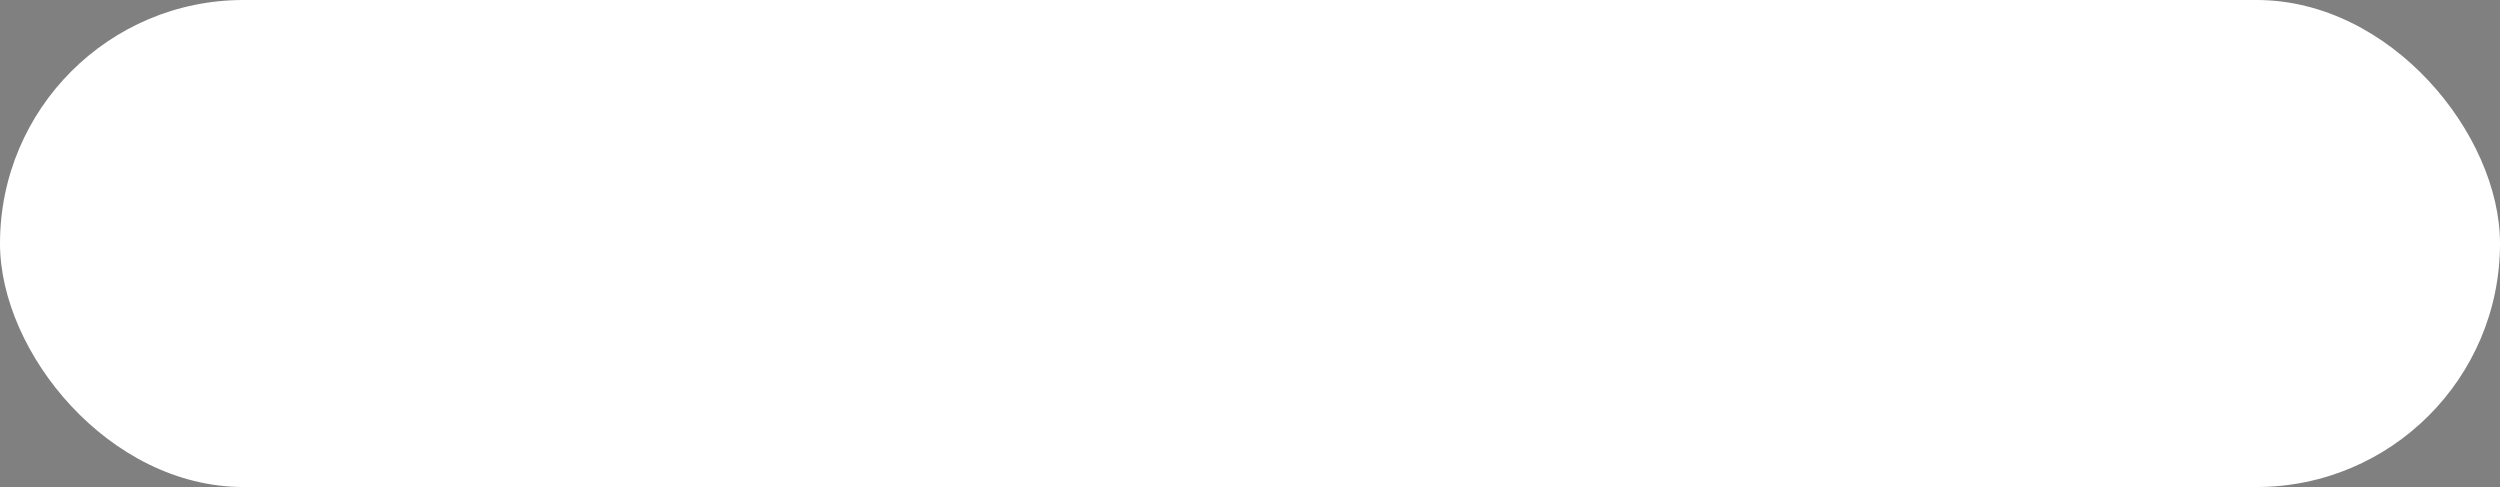 <svg width="154" height="30" viewBox="0 0 154 30" fill="none" xmlns="http://www.w3.org/2000/svg">
<rect x="0" y="0" width="154" height="30" fill="#808080" stroke="none"/>
<rect width="154" height="30" rx="15" fill="white"/>
<mask id="path-2-outside-1_1214_4525" maskUnits="userSpaceOnUse" x="5" y="8" width="143" height="15" fill="black">
<rect fill="white" x="5" y="8" width="143" height="15"/>
<path d="M8.206 19.065V17.583H10.585C11.018 17.583 11.347 17.466 11.573 17.232C11.798 16.989 11.911 16.66 11.911 16.244C11.911 15.828 11.798 15.507 11.573 15.282C11.347 15.048 11.018 14.931 10.585 14.931H8.206V13.8H10.455C11.087 13.8 11.651 13.878 12.145 14.034C12.647 14.181 13.037 14.433 13.315 14.788C13.601 15.143 13.744 15.62 13.744 16.218V16.4C13.744 16.963 13.618 17.444 13.367 17.843C13.124 18.233 12.756 18.536 12.262 18.753C11.776 18.961 11.174 19.065 10.455 19.065H8.206ZM6.659 19.065V9.445H8.466V19.065H6.659ZM8.206 14.632V13.501H10.234C10.676 13.501 11.001 13.384 11.209 13.15C11.417 12.916 11.521 12.604 11.521 12.214C11.521 11.824 11.417 11.512 11.209 11.278C11.001 11.044 10.676 10.927 10.234 10.927H8.206V9.445H10.065C11.139 9.445 11.954 9.67 12.509 10.121C13.072 10.572 13.354 11.217 13.354 12.058V12.24C13.354 12.829 13.211 13.302 12.925 13.657C12.647 14.004 12.262 14.255 11.768 14.411C11.274 14.558 10.706 14.632 10.065 14.632H8.206ZM17.871 19.221C17.056 19.221 16.424 18.952 15.973 18.415C15.531 17.878 15.31 17.08 15.31 16.023V11.928H17.117V16.179C17.117 16.612 17.238 16.959 17.481 17.219C17.724 17.47 18.053 17.596 18.469 17.596C18.885 17.596 19.223 17.462 19.483 17.193C19.752 16.924 19.886 16.56 19.886 16.101V11.928H21.693V19H20.263V15.997H20.406C20.406 16.708 20.315 17.301 20.133 17.778C19.951 18.255 19.678 18.614 19.314 18.857C18.95 19.1 18.495 19.221 17.949 19.221H17.871ZM28.046 19V16.907H27.747V14.58C27.747 14.173 27.647 13.869 27.448 13.67C27.248 13.471 26.941 13.371 26.525 13.371C26.308 13.371 26.048 13.375 25.745 13.384C25.441 13.393 25.134 13.406 24.822 13.423C24.518 13.432 24.245 13.445 24.003 13.462V11.928C24.202 11.911 24.427 11.893 24.679 11.876C24.93 11.859 25.186 11.85 25.446 11.85C25.714 11.841 25.966 11.837 26.2 11.837C26.928 11.837 27.53 11.932 28.007 12.123C28.492 12.314 28.856 12.613 29.099 13.02C29.35 13.427 29.476 13.96 29.476 14.619V19H28.046ZM25.771 19.182C25.259 19.182 24.809 19.091 24.419 18.909C24.037 18.727 23.738 18.467 23.522 18.129C23.314 17.791 23.21 17.384 23.21 16.907C23.21 16.387 23.335 15.962 23.587 15.633C23.847 15.304 24.206 15.057 24.666 14.892C25.134 14.727 25.68 14.645 26.304 14.645H27.942V15.724H26.278C25.862 15.724 25.541 15.828 25.316 16.036C25.099 16.235 24.991 16.495 24.991 16.816C24.991 17.137 25.099 17.397 25.316 17.596C25.541 17.795 25.862 17.895 26.278 17.895C26.529 17.895 26.759 17.852 26.967 17.765C27.183 17.67 27.361 17.514 27.5 17.297C27.647 17.072 27.729 16.768 27.747 16.387L28.189 16.894C28.145 17.388 28.024 17.804 27.825 18.142C27.634 18.48 27.365 18.74 27.019 18.922C26.681 19.095 26.265 19.182 25.771 19.182ZM34.479 19.091C33.829 19.091 33.292 19.009 32.867 18.844C32.451 18.671 32.139 18.385 31.931 17.986C31.723 17.579 31.619 17.033 31.619 16.348L31.632 9.952H33.322L33.309 16.465C33.309 16.812 33.4 17.08 33.582 17.271C33.773 17.453 34.042 17.544 34.388 17.544H35.493V19.091H34.479ZM30.501 13.267V11.941H35.493V13.267H30.501ZM41.545 19.052V17.336H43.508C44.002 17.336 44.439 17.262 44.821 17.115C45.211 16.959 45.54 16.742 45.809 16.465C46.077 16.188 46.281 15.863 46.42 15.49C46.567 15.109 46.641 14.688 46.641 14.229C46.641 13.752 46.567 13.328 46.42 12.955C46.281 12.574 46.077 12.249 45.809 11.98C45.54 11.711 45.211 11.508 44.821 11.369C44.439 11.23 44.002 11.161 43.508 11.161H41.545V9.445H43.391C44.249 9.445 44.998 9.571 45.64 9.822C46.281 10.073 46.814 10.42 47.239 10.862C47.663 11.295 47.98 11.794 48.188 12.357C48.404 12.912 48.513 13.488 48.513 14.086V14.372C48.513 14.944 48.404 15.507 48.188 16.062C47.98 16.617 47.663 17.119 47.239 17.57C46.814 18.021 46.281 18.38 45.64 18.649C44.998 18.918 44.249 19.052 43.391 19.052H41.545ZM39.959 19.052V9.445H41.805V19.052H39.959ZM54.3 19V16.907H54.001V14.58C54.001 14.173 53.901 13.869 53.702 13.67C53.502 13.471 53.195 13.371 52.779 13.371C52.562 13.371 52.302 13.375 51.999 13.384C51.695 13.393 51.388 13.406 51.076 13.423C50.772 13.432 50.499 13.445 50.257 13.462V11.928C50.456 11.911 50.681 11.893 50.933 11.876C51.184 11.859 51.44 11.85 51.7 11.85C51.968 11.841 52.22 11.837 52.454 11.837C53.182 11.837 53.784 11.932 54.261 12.123C54.746 12.314 55.11 12.613 55.353 13.02C55.604 13.427 55.73 13.96 55.73 14.619V19H54.3ZM52.025 19.182C51.513 19.182 51.063 19.091 50.673 18.909C50.291 18.727 49.992 18.467 49.776 18.129C49.568 17.791 49.464 17.384 49.464 16.907C49.464 16.387 49.589 15.962 49.841 15.633C50.101 15.304 50.46 15.057 50.92 14.892C51.388 14.727 51.934 14.645 52.558 14.645H54.196V15.724H52.532C52.116 15.724 51.795 15.828 51.57 16.036C51.353 16.235 51.245 16.495 51.245 16.816C51.245 17.137 51.353 17.397 51.57 17.596C51.795 17.795 52.116 17.895 52.532 17.895C52.783 17.895 53.013 17.852 53.221 17.765C53.437 17.67 53.615 17.514 53.754 17.297C53.901 17.072 53.983 16.768 54.001 16.387L54.443 16.894C54.399 17.388 54.278 17.804 54.079 18.142C53.888 18.48 53.619 18.74 53.273 18.922C52.935 19.095 52.519 19.182 52.025 19.182ZM57.834 19V11.772C57.834 10.966 58.055 10.372 58.497 9.991C58.948 9.601 59.611 9.406 60.486 9.406H61.37V10.797H60.356C60.087 10.797 59.88 10.871 59.732 11.018C59.593 11.157 59.524 11.356 59.524 11.616V19H57.834ZM56.95 13.384V12.058H61.487V13.384H56.95ZM65.811 19.091C65.161 19.091 64.624 19.009 64.199 18.844C63.783 18.671 63.471 18.385 63.263 17.986C63.055 17.579 62.951 17.033 62.951 16.348L62.964 9.952H64.654L64.641 16.465C64.641 16.812 64.732 17.08 64.914 17.271C65.105 17.453 65.374 17.544 65.72 17.544H66.825V19.091H65.811ZM61.833 13.267V11.941H66.825V13.267H61.833ZM72.594 19V16.907H72.295V14.58C72.295 14.173 72.195 13.869 71.996 13.67C71.796 13.471 71.489 13.371 71.073 13.371C70.856 13.371 70.596 13.375 70.293 13.384C69.989 13.393 69.682 13.406 69.37 13.423C69.066 13.432 68.793 13.445 68.551 13.462V11.928C68.75 11.911 68.975 11.893 69.227 11.876C69.478 11.859 69.734 11.85 69.994 11.85C70.262 11.841 70.514 11.837 70.748 11.837C71.476 11.837 72.078 11.932 72.555 12.123C73.04 12.314 73.404 12.613 73.647 13.02C73.898 13.427 74.024 13.96 74.024 14.619V19H72.594ZM70.319 19.182C69.807 19.182 69.357 19.091 68.967 18.909C68.585 18.727 68.286 18.467 68.07 18.129C67.862 17.791 67.758 17.384 67.758 16.907C67.758 16.387 67.883 15.962 68.135 15.633C68.395 15.304 68.754 15.057 69.214 14.892C69.682 14.727 70.228 14.645 70.852 14.645H72.49V15.724H70.826C70.41 15.724 70.089 15.828 69.864 16.036C69.647 16.235 69.539 16.495 69.539 16.816C69.539 17.137 69.647 17.397 69.864 17.596C70.089 17.795 70.41 17.895 70.826 17.895C71.077 17.895 71.307 17.852 71.515 17.765C71.731 17.67 71.909 17.514 72.048 17.297C72.195 17.072 72.277 16.768 72.295 16.387L72.737 16.894C72.693 17.388 72.572 17.804 72.373 18.142C72.182 18.48 71.913 18.74 71.567 18.922C71.229 19.095 70.813 19.182 70.319 19.182ZM75.959 19V11.941H77.389V14.931H77.35C77.35 13.917 77.567 13.15 78 12.63C78.433 12.11 79.07 11.85 79.911 11.85H80.171V13.423H79.677C79.07 13.423 78.598 13.588 78.26 13.917C77.931 14.238 77.766 14.706 77.766 15.321V19H75.959ZM86.201 19V10.875H88.047V19H86.201ZM83.458 11.135V9.51H90.79V11.135H83.458ZM93.954 19.221C93.139 19.221 92.507 18.952 92.056 18.415C91.614 17.878 91.393 17.08 91.393 16.023V11.928H93.2V16.179C93.2 16.612 93.321 16.959 93.564 17.219C93.807 17.47 94.136 17.596 94.552 17.596C94.968 17.596 95.306 17.462 95.566 17.193C95.835 16.924 95.969 16.56 95.969 16.101V11.928H97.776V19H96.346V15.997H96.489C96.489 16.708 96.398 17.301 96.216 17.778C96.034 18.255 95.761 18.614 95.397 18.857C95.033 19.1 94.578 19.221 94.032 19.221H93.954ZM102.608 21.782C102.27 21.782 101.923 21.769 101.568 21.743C101.221 21.717 100.896 21.682 100.593 21.639V20.131C100.905 20.166 101.238 20.196 101.594 20.222C101.949 20.257 102.283 20.274 102.595 20.274C103.175 20.274 103.643 20.205 103.999 20.066C104.363 19.927 104.627 19.706 104.792 19.403C104.965 19.108 105.052 18.731 105.052 18.272V16.881L105.442 15.997C105.416 16.647 105.281 17.202 105.039 17.661C104.796 18.112 104.467 18.458 104.051 18.701C103.635 18.935 103.154 19.052 102.608 19.052C102.122 19.052 101.68 18.961 101.282 18.779C100.892 18.597 100.554 18.346 100.268 18.025C99.99 17.704 99.774 17.327 99.618 16.894C99.462 16.461 99.384 15.997 99.384 15.503V15.23C99.384 14.736 99.462 14.277 99.618 13.852C99.782 13.419 100.012 13.042 100.307 12.721C100.601 12.4 100.952 12.153 101.36 11.98C101.767 11.807 102.218 11.72 102.712 11.72C103.292 11.72 103.795 11.846 104.22 12.097C104.653 12.348 104.991 12.712 105.234 13.189C105.476 13.666 105.611 14.251 105.637 14.944L105.325 14.996V11.941H106.755V18.168C106.755 19.026 106.607 19.719 106.313 20.248C106.018 20.777 105.563 21.162 104.948 21.405C104.341 21.656 103.561 21.782 102.608 21.782ZM103.128 17.505C103.474 17.505 103.791 17.427 104.077 17.271C104.363 17.115 104.592 16.89 104.766 16.595C104.939 16.3 105.026 15.945 105.026 15.529V15.074C105.026 14.675 104.935 14.337 104.753 14.06C104.579 13.783 104.35 13.575 104.064 13.436C103.778 13.289 103.466 13.215 103.128 13.215C102.746 13.215 102.408 13.306 102.114 13.488C101.828 13.661 101.602 13.908 101.438 14.229C101.273 14.55 101.191 14.931 101.191 15.373C101.191 15.806 101.273 16.183 101.438 16.504C101.602 16.825 101.828 17.072 102.114 17.245C102.408 17.418 102.746 17.505 103.128 17.505ZM113.003 19V16.907H112.704V14.58C112.704 14.173 112.604 13.869 112.405 13.67C112.205 13.471 111.898 13.371 111.482 13.371C111.265 13.371 111.005 13.375 110.702 13.384C110.398 13.393 110.091 13.406 109.779 13.423C109.475 13.432 109.202 13.445 108.96 13.462V11.928C109.159 11.911 109.384 11.893 109.636 11.876C109.887 11.859 110.143 11.85 110.403 11.85C110.671 11.841 110.923 11.837 111.157 11.837C111.885 11.837 112.487 11.932 112.964 12.123C113.449 12.314 113.813 12.613 114.056 13.02C114.307 13.427 114.433 13.96 114.433 14.619V19H113.003ZM110.728 19.182C110.216 19.182 109.766 19.091 109.376 18.909C108.994 18.727 108.695 18.467 108.479 18.129C108.271 17.791 108.167 17.384 108.167 16.907C108.167 16.387 108.292 15.962 108.544 15.633C108.804 15.304 109.163 15.057 109.623 14.892C110.091 14.727 110.637 14.645 111.261 14.645H112.899V15.724H111.235C110.819 15.724 110.498 15.828 110.273 16.036C110.056 16.235 109.948 16.495 109.948 16.816C109.948 17.137 110.056 17.397 110.273 17.596C110.498 17.795 110.819 17.895 111.235 17.895C111.486 17.895 111.716 17.852 111.924 17.765C112.14 17.67 112.318 17.514 112.457 17.297C112.604 17.072 112.686 16.768 112.704 16.387L113.146 16.894C113.102 17.388 112.981 17.804 112.782 18.142C112.591 18.48 112.322 18.74 111.976 18.922C111.638 19.095 111.222 19.182 110.728 19.182ZM118.929 19.221C117.959 19.221 117.196 19.017 116.641 18.61C116.095 18.194 115.809 17.622 115.783 16.894H117.408C117.434 17.137 117.569 17.358 117.811 17.557C118.054 17.756 118.435 17.856 118.955 17.856C119.389 17.856 119.731 17.778 119.982 17.622C120.242 17.466 120.372 17.254 120.372 16.985C120.372 16.751 120.273 16.565 120.073 16.426C119.883 16.287 119.553 16.196 119.085 16.153L118.461 16.088C117.673 16.001 117.066 15.776 116.641 15.412C116.217 15.048 116.004 14.563 116.004 13.956C116.004 13.471 116.126 13.063 116.368 12.734C116.611 12.405 116.945 12.158 117.369 11.993C117.803 11.82 118.297 11.733 118.851 11.733C119.718 11.733 120.42 11.924 120.957 12.305C121.495 12.686 121.776 13.245 121.802 13.982H120.177C120.16 13.739 120.039 13.531 119.813 13.358C119.588 13.185 119.263 13.098 118.838 13.098C118.457 13.098 118.162 13.172 117.954 13.319C117.746 13.466 117.642 13.657 117.642 13.891C117.642 14.116 117.725 14.29 117.889 14.411C118.063 14.532 118.34 14.615 118.721 14.658L119.345 14.723C120.177 14.81 120.827 15.039 121.295 15.412C121.772 15.785 122.01 16.287 122.01 16.92C122.01 17.388 121.88 17.795 121.62 18.142C121.369 18.48 121.014 18.744 120.554 18.935C120.095 19.126 119.553 19.221 118.929 19.221ZM123.503 19V11.941H124.933V14.97H124.803C124.803 14.259 124.894 13.666 125.076 13.189C125.258 12.704 125.527 12.34 125.882 12.097C126.246 11.846 126.697 11.72 127.234 11.72H127.312C127.858 11.72 128.309 11.846 128.664 12.097C129.028 12.34 129.297 12.704 129.47 13.189C129.652 13.666 129.743 14.259 129.743 14.97H129.288C129.288 14.259 129.379 13.666 129.561 13.189C129.752 12.704 130.025 12.34 130.38 12.097C130.744 11.846 131.195 11.72 131.732 11.72H131.81C132.356 11.72 132.811 11.846 133.175 12.097C133.539 12.34 133.812 12.704 133.994 13.189C134.185 13.666 134.28 14.259 134.28 14.97V19H132.473V14.801C132.473 14.359 132.36 14.008 132.135 13.748C131.91 13.479 131.589 13.345 131.173 13.345C130.757 13.345 130.423 13.484 130.172 13.761C129.921 14.03 129.795 14.394 129.795 14.853V19H127.988V14.801C127.988 14.359 127.875 14.008 127.65 13.748C127.425 13.479 127.104 13.345 126.688 13.345C126.272 13.345 125.938 13.484 125.687 13.761C125.436 14.03 125.31 14.394 125.31 14.853V19H123.503ZM138.616 19.221C137.801 19.221 137.169 18.952 136.718 18.415C136.276 17.878 136.055 17.08 136.055 16.023V11.928H137.862V16.179C137.862 16.612 137.983 16.959 138.226 17.219C138.469 17.47 138.798 17.596 139.214 17.596C139.63 17.596 139.968 17.462 140.228 17.193C140.497 16.924 140.631 16.56 140.631 16.101V11.928H142.438V19H141.008V15.997H141.151C141.151 16.708 141.06 17.301 140.878 17.778C140.696 18.255 140.423 18.614 140.059 18.857C139.695 19.1 139.24 19.221 138.694 19.221H138.616ZM144.579 15.919V9.51H146.425V15.919H144.579ZM144.436 19V17.076H146.568V19H144.436Z"/>
</mask>
<path d="M8.206 19.065V17.583H10.585C11.018 17.583 11.347 17.466 11.573 17.232C11.798 16.989 11.911 16.66 11.911 16.244C11.911 15.828 11.798 15.507 11.573 15.282C11.347 15.048 11.018 14.931 10.585 14.931H8.206V13.8H10.455C11.087 13.8 11.651 13.878 12.145 14.034C12.647 14.181 13.037 14.433 13.315 14.788C13.601 15.143 13.744 15.62 13.744 16.218V16.4C13.744 16.963 13.618 17.444 13.367 17.843C13.124 18.233 12.756 18.536 12.262 18.753C11.776 18.961 11.174 19.065 10.455 19.065H8.206ZM6.659 19.065V9.445H8.466V19.065H6.659ZM8.206 14.632V13.501H10.234C10.676 13.501 11.001 13.384 11.209 13.15C11.417 12.916 11.521 12.604 11.521 12.214C11.521 11.824 11.417 11.512 11.209 11.278C11.001 11.044 10.676 10.927 10.234 10.927H8.206V9.445H10.065C11.139 9.445 11.954 9.67 12.509 10.121C13.072 10.572 13.354 11.217 13.354 12.058V12.24C13.354 12.829 13.211 13.302 12.925 13.657C12.647 14.004 12.262 14.255 11.768 14.411C11.274 14.558 10.706 14.632 10.065 14.632H8.206ZM17.871 19.221C17.056 19.221 16.424 18.952 15.973 18.415C15.531 17.878 15.31 17.08 15.31 16.023V11.928H17.117V16.179C17.117 16.612 17.238 16.959 17.481 17.219C17.724 17.47 18.053 17.596 18.469 17.596C18.885 17.596 19.223 17.462 19.483 17.193C19.752 16.924 19.886 16.56 19.886 16.101V11.928H21.693V19H20.263V15.997H20.406C20.406 16.708 20.315 17.301 20.133 17.778C19.951 18.255 19.678 18.614 19.314 18.857C18.95 19.1 18.495 19.221 17.949 19.221H17.871ZM28.046 19V16.907H27.747V14.58C27.747 14.173 27.647 13.869 27.448 13.67C27.248 13.471 26.941 13.371 26.525 13.371C26.308 13.371 26.048 13.375 25.745 13.384C25.441 13.393 25.134 13.406 24.822 13.423C24.518 13.432 24.245 13.445 24.003 13.462V11.928C24.202 11.911 24.427 11.893 24.679 11.876C24.93 11.859 25.186 11.85 25.446 11.85C25.714 11.841 25.966 11.837 26.2 11.837C26.928 11.837 27.53 11.932 28.007 12.123C28.492 12.314 28.856 12.613 29.099 13.02C29.35 13.427 29.476 13.96 29.476 14.619V19H28.046ZM25.771 19.182C25.259 19.182 24.809 19.091 24.419 18.909C24.037 18.727 23.738 18.467 23.522 18.129C23.314 17.791 23.21 17.384 23.21 16.907C23.21 16.387 23.335 15.962 23.587 15.633C23.847 15.304 24.206 15.057 24.666 14.892C25.134 14.727 25.68 14.645 26.304 14.645H27.942V15.724H26.278C25.862 15.724 25.541 15.828 25.316 16.036C25.099 16.235 24.991 16.495 24.991 16.816C24.991 17.137 25.099 17.397 25.316 17.596C25.541 17.795 25.862 17.895 26.278 17.895C26.529 17.895 26.759 17.852 26.967 17.765C27.183 17.67 27.361 17.514 27.5 17.297C27.647 17.072 27.729 16.768 27.747 16.387L28.189 16.894C28.145 17.388 28.024 17.804 27.825 18.142C27.634 18.48 27.365 18.74 27.019 18.922C26.681 19.095 26.265 19.182 25.771 19.182ZM34.479 19.091C33.829 19.091 33.292 19.009 32.867 18.844C32.451 18.671 32.139 18.385 31.931 17.986C31.723 17.579 31.619 17.033 31.619 16.348L31.632 9.952H33.322L33.309 16.465C33.309 16.812 33.4 17.08 33.582 17.271C33.773 17.453 34.042 17.544 34.388 17.544H35.493V19.091H34.479ZM30.501 13.267V11.941H35.493V13.267H30.501ZM41.545 19.052V17.336H43.508C44.002 17.336 44.439 17.262 44.821 17.115C45.211 16.959 45.54 16.742 45.809 16.465C46.077 16.188 46.281 15.863 46.42 15.49C46.567 15.109 46.641 14.688 46.641 14.229C46.641 13.752 46.567 13.328 46.42 12.955C46.281 12.574 46.077 12.249 45.809 11.98C45.54 11.711 45.211 11.508 44.821 11.369C44.439 11.23 44.002 11.161 43.508 11.161H41.545V9.445H43.391C44.249 9.445 44.998 9.571 45.64 9.822C46.281 10.073 46.814 10.42 47.239 10.862C47.663 11.295 47.98 11.794 48.188 12.357C48.404 12.912 48.513 13.488 48.513 14.086V14.372C48.513 14.944 48.404 15.507 48.188 16.062C47.98 16.617 47.663 17.119 47.239 17.57C46.814 18.021 46.281 18.38 45.64 18.649C44.998 18.918 44.249 19.052 43.391 19.052H41.545ZM39.959 19.052V9.445H41.805V19.052H39.959ZM54.3 19V16.907H54.001V14.58C54.001 14.173 53.901 13.869 53.702 13.67C53.502 13.471 53.195 13.371 52.779 13.371C52.562 13.371 52.302 13.375 51.999 13.384C51.695 13.393 51.388 13.406 51.076 13.423C50.772 13.432 50.499 13.445 50.257 13.462V11.928C50.456 11.911 50.681 11.893 50.933 11.876C51.184 11.859 51.44 11.85 51.7 11.85C51.968 11.841 52.22 11.837 52.454 11.837C53.182 11.837 53.784 11.932 54.261 12.123C54.746 12.314 55.11 12.613 55.353 13.02C55.604 13.427 55.73 13.96 55.73 14.619V19H54.3ZM52.025 19.182C51.513 19.182 51.063 19.091 50.673 18.909C50.291 18.727 49.992 18.467 49.776 18.129C49.568 17.791 49.464 17.384 49.464 16.907C49.464 16.387 49.589 15.962 49.841 15.633C50.101 15.304 50.46 15.057 50.92 14.892C51.388 14.727 51.934 14.645 52.558 14.645H54.196V15.724H52.532C52.116 15.724 51.795 15.828 51.57 16.036C51.353 16.235 51.245 16.495 51.245 16.816C51.245 17.137 51.353 17.397 51.57 17.596C51.795 17.795 52.116 17.895 52.532 17.895C52.783 17.895 53.013 17.852 53.221 17.765C53.437 17.67 53.615 17.514 53.754 17.297C53.901 17.072 53.983 16.768 54.001 16.387L54.443 16.894C54.399 17.388 54.278 17.804 54.079 18.142C53.888 18.48 53.619 18.74 53.273 18.922C52.935 19.095 52.519 19.182 52.025 19.182ZM57.834 19V11.772C57.834 10.966 58.055 10.372 58.497 9.991C58.948 9.601 59.611 9.406 60.486 9.406H61.37V10.797H60.356C60.087 10.797 59.88 10.871 59.732 11.018C59.593 11.157 59.524 11.356 59.524 11.616V19H57.834ZM56.95 13.384V12.058H61.487V13.384H56.95ZM65.811 19.091C65.161 19.091 64.624 19.009 64.199 18.844C63.783 18.671 63.471 18.385 63.263 17.986C63.055 17.579 62.951 17.033 62.951 16.348L62.964 9.952H64.654L64.641 16.465C64.641 16.812 64.732 17.08 64.914 17.271C65.105 17.453 65.374 17.544 65.72 17.544H66.825V19.091H65.811ZM61.833 13.267V11.941H66.825V13.267H61.833ZM72.594 19V16.907H72.295V14.58C72.295 14.173 72.195 13.869 71.996 13.67C71.796 13.471 71.489 13.371 71.073 13.371C70.856 13.371 70.596 13.375 70.293 13.384C69.989 13.393 69.682 13.406 69.37 13.423C69.066 13.432 68.793 13.445 68.551 13.462V11.928C68.75 11.911 68.975 11.893 69.227 11.876C69.478 11.859 69.734 11.85 69.994 11.85C70.262 11.841 70.514 11.837 70.748 11.837C71.476 11.837 72.078 11.932 72.555 12.123C73.04 12.314 73.404 12.613 73.647 13.02C73.898 13.427 74.024 13.96 74.024 14.619V19H72.594ZM70.319 19.182C69.807 19.182 69.357 19.091 68.967 18.909C68.585 18.727 68.286 18.467 68.07 18.129C67.862 17.791 67.758 17.384 67.758 16.907C67.758 16.387 67.883 15.962 68.135 15.633C68.395 15.304 68.754 15.057 69.214 14.892C69.682 14.727 70.228 14.645 70.852 14.645H72.49V15.724H70.826C70.41 15.724 70.089 15.828 69.864 16.036C69.647 16.235 69.539 16.495 69.539 16.816C69.539 17.137 69.647 17.397 69.864 17.596C70.089 17.795 70.41 17.895 70.826 17.895C71.077 17.895 71.307 17.852 71.515 17.765C71.731 17.67 71.909 17.514 72.048 17.297C72.195 17.072 72.277 16.768 72.295 16.387L72.737 16.894C72.693 17.388 72.572 17.804 72.373 18.142C72.182 18.48 71.913 18.74 71.567 18.922C71.229 19.095 70.813 19.182 70.319 19.182ZM75.959 19V11.941H77.389V14.931H77.35C77.35 13.917 77.567 13.15 78 12.63C78.433 12.11 79.07 11.85 79.911 11.85H80.171V13.423H79.677C79.07 13.423 78.598 13.588 78.26 13.917C77.931 14.238 77.766 14.706 77.766 15.321V19H75.959ZM86.201 19V10.875H88.047V19H86.201ZM83.458 11.135V9.51H90.79V11.135H83.458ZM93.954 19.221C93.139 19.221 92.507 18.952 92.056 18.415C91.614 17.878 91.393 17.08 91.393 16.023V11.928H93.2V16.179C93.2 16.612 93.321 16.959 93.564 17.219C93.807 17.47 94.136 17.596 94.552 17.596C94.968 17.596 95.306 17.462 95.566 17.193C95.835 16.924 95.969 16.56 95.969 16.101V11.928H97.776V19H96.346V15.997H96.489C96.489 16.708 96.398 17.301 96.216 17.778C96.034 18.255 95.761 18.614 95.397 18.857C95.033 19.1 94.578 19.221 94.032 19.221H93.954ZM102.608 21.782C102.27 21.782 101.923 21.769 101.568 21.743C101.221 21.717 100.896 21.682 100.593 21.639V20.131C100.905 20.166 101.238 20.196 101.594 20.222C101.949 20.257 102.283 20.274 102.595 20.274C103.175 20.274 103.643 20.205 103.999 20.066C104.363 19.927 104.627 19.706 104.792 19.403C104.965 19.108 105.052 18.731 105.052 18.272V16.881L105.442 15.997C105.416 16.647 105.281 17.202 105.039 17.661C104.796 18.112 104.467 18.458 104.051 18.701C103.635 18.935 103.154 19.052 102.608 19.052C102.122 19.052 101.68 18.961 101.282 18.779C100.892 18.597 100.554 18.346 100.268 18.025C99.99 17.704 99.774 17.327 99.618 16.894C99.462 16.461 99.384 15.997 99.384 15.503V15.23C99.384 14.736 99.462 14.277 99.618 13.852C99.782 13.419 100.012 13.042 100.307 12.721C100.601 12.4 100.952 12.153 101.36 11.98C101.767 11.807 102.218 11.72 102.712 11.72C103.292 11.72 103.795 11.846 104.22 12.097C104.653 12.348 104.991 12.712 105.234 13.189C105.476 13.666 105.611 14.251 105.637 14.944L105.325 14.996V11.941H106.755V18.168C106.755 19.026 106.607 19.719 106.313 20.248C106.018 20.777 105.563 21.162 104.948 21.405C104.341 21.656 103.561 21.782 102.608 21.782ZM103.128 17.505C103.474 17.505 103.791 17.427 104.077 17.271C104.363 17.115 104.592 16.89 104.766 16.595C104.939 16.3 105.026 15.945 105.026 15.529V15.074C105.026 14.675 104.935 14.337 104.753 14.06C104.579 13.783 104.35 13.575 104.064 13.436C103.778 13.289 103.466 13.215 103.128 13.215C102.746 13.215 102.408 13.306 102.114 13.488C101.828 13.661 101.602 13.908 101.438 14.229C101.273 14.55 101.191 14.931 101.191 15.373C101.191 15.806 101.273 16.183 101.438 16.504C101.602 16.825 101.828 17.072 102.114 17.245C102.408 17.418 102.746 17.505 103.128 17.505ZM113.003 19V16.907H112.704V14.58C112.704 14.173 112.604 13.869 112.405 13.67C112.205 13.471 111.898 13.371 111.482 13.371C111.265 13.371 111.005 13.375 110.702 13.384C110.398 13.393 110.091 13.406 109.779 13.423C109.475 13.432 109.202 13.445 108.96 13.462V11.928C109.159 11.911 109.384 11.893 109.636 11.876C109.887 11.859 110.143 11.85 110.403 11.85C110.671 11.841 110.923 11.837 111.157 11.837C111.885 11.837 112.487 11.932 112.964 12.123C113.449 12.314 113.813 12.613 114.056 13.02C114.307 13.427 114.433 13.96 114.433 14.619V19H113.003ZM110.728 19.182C110.216 19.182 109.766 19.091 109.376 18.909C108.994 18.727 108.695 18.467 108.479 18.129C108.271 17.791 108.167 17.384 108.167 16.907C108.167 16.387 108.292 15.962 108.544 15.633C108.804 15.304 109.163 15.057 109.623 14.892C110.091 14.727 110.637 14.645 111.261 14.645H112.899V15.724H111.235C110.819 15.724 110.498 15.828 110.273 16.036C110.056 16.235 109.948 16.495 109.948 16.816C109.948 17.137 110.056 17.397 110.273 17.596C110.498 17.795 110.819 17.895 111.235 17.895C111.486 17.895 111.716 17.852 111.924 17.765C112.14 17.67 112.318 17.514 112.457 17.297C112.604 17.072 112.686 16.768 112.704 16.387L113.146 16.894C113.102 17.388 112.981 17.804 112.782 18.142C112.591 18.48 112.322 18.74 111.976 18.922C111.638 19.095 111.222 19.182 110.728 19.182ZM118.929 19.221C117.959 19.221 117.196 19.017 116.641 18.61C116.095 18.194 115.809 17.622 115.783 16.894H117.408C117.434 17.137 117.569 17.358 117.811 17.557C118.054 17.756 118.435 17.856 118.955 17.856C119.389 17.856 119.731 17.778 119.982 17.622C120.242 17.466 120.372 17.254 120.372 16.985C120.372 16.751 120.273 16.565 120.073 16.426C119.883 16.287 119.553 16.196 119.085 16.153L118.461 16.088C117.673 16.001 117.066 15.776 116.641 15.412C116.217 15.048 116.004 14.563 116.004 13.956C116.004 13.471 116.126 13.063 116.368 12.734C116.611 12.405 116.945 12.158 117.369 11.993C117.803 11.82 118.297 11.733 118.851 11.733C119.718 11.733 120.42 11.924 120.957 12.305C121.495 12.686 121.776 13.245 121.802 13.982H120.177C120.16 13.739 120.039 13.531 119.813 13.358C119.588 13.185 119.263 13.098 118.838 13.098C118.457 13.098 118.162 13.172 117.954 13.319C117.746 13.466 117.642 13.657 117.642 13.891C117.642 14.116 117.725 14.29 117.889 14.411C118.063 14.532 118.34 14.615 118.721 14.658L119.345 14.723C120.177 14.81 120.827 15.039 121.295 15.412C121.772 15.785 122.01 16.287 122.01 16.92C122.01 17.388 121.88 17.795 121.62 18.142C121.369 18.48 121.014 18.744 120.554 18.935C120.095 19.126 119.553 19.221 118.929 19.221ZM123.503 19V11.941H124.933V14.97H124.803C124.803 14.259 124.894 13.666 125.076 13.189C125.258 12.704 125.527 12.34 125.882 12.097C126.246 11.846 126.697 11.72 127.234 11.72H127.312C127.858 11.72 128.309 11.846 128.664 12.097C129.028 12.34 129.297 12.704 129.47 13.189C129.652 13.666 129.743 14.259 129.743 14.97H129.288C129.288 14.259 129.379 13.666 129.561 13.189C129.752 12.704 130.025 12.34 130.38 12.097C130.744 11.846 131.195 11.72 131.732 11.72H131.81C132.356 11.72 132.811 11.846 133.175 12.097C133.539 12.34 133.812 12.704 133.994 13.189C134.185 13.666 134.28 14.259 134.28 14.97V19H132.473V14.801C132.473 14.359 132.36 14.008 132.135 13.748C131.91 13.479 131.589 13.345 131.173 13.345C130.757 13.345 130.423 13.484 130.172 13.761C129.921 14.03 129.795 14.394 129.795 14.853V19H127.988V14.801C127.988 14.359 127.875 14.008 127.65 13.748C127.425 13.479 127.104 13.345 126.688 13.345C126.272 13.345 125.938 13.484 125.687 13.761C125.436 14.03 125.31 14.394 125.31 14.853V19H123.503ZM138.616 19.221C137.801 19.221 137.169 18.952 136.718 18.415C136.276 17.878 136.055 17.08 136.055 16.023V11.928H137.862V16.179C137.862 16.612 137.983 16.959 138.226 17.219C138.469 17.47 138.798 17.596 139.214 17.596C139.63 17.596 139.968 17.462 140.228 17.193C140.497 16.924 140.631 16.56 140.631 16.101V11.928H142.438V19H141.008V15.997H141.151C141.151 16.708 141.06 17.301 140.878 17.778C140.696 18.255 140.423 18.614 140.059 18.857C139.695 19.1 139.24 19.221 138.694 19.221H138.616ZM144.579 15.919V9.51H146.425V15.919H144.579ZM144.436 19V17.076H146.568V19H144.436Z" fill="#144795"/>
<path d="M8.206 19.065H7.206V20.065H8.206V19.065ZM8.206 17.583V16.583H7.206V17.583H8.206ZM11.573 17.232L12.293 17.926L12.299 17.919L12.306 17.913L11.573 17.232ZM11.573 15.282L10.852 15.976L10.859 15.982L10.866 15.989L11.573 15.282ZM8.206 14.931H7.206V15.931H8.206V14.931ZM8.206 13.8V12.8H7.206V13.8H8.206ZM12.145 14.034L11.844 14.988L11.854 14.991L11.864 14.994L12.145 14.034ZM13.315 14.788L12.527 15.403L12.531 15.409L12.536 15.415L13.315 14.788ZM13.367 17.843L12.521 17.31L12.518 17.315L13.367 17.843ZM12.262 18.753L12.656 19.672L12.663 19.669L12.262 18.753ZM6.659 19.065H5.659V20.065H6.659V19.065ZM6.659 9.445V8.445H5.659V9.445H6.659ZM8.466 9.445H9.466V8.445H8.466V9.445ZM8.466 19.065V20.065H9.466V19.065H8.466ZM8.206 14.632H7.206V15.632H8.206V14.632ZM8.206 13.501V12.501H7.206V13.501H8.206ZM11.209 13.15L11.956 13.814L11.956 13.814L11.209 13.15ZM11.209 11.278L11.956 10.614L11.956 10.614L11.209 11.278ZM8.206 10.927H7.206V11.927H8.206V10.927ZM8.206 9.445V8.445H7.206V9.445H8.206ZM12.509 10.121L11.878 10.897L11.884 10.902L12.509 10.121ZM12.925 13.657L12.146 13.03L12.144 13.032L12.925 13.657ZM11.768 14.411L12.054 15.369L12.061 15.367L12.069 15.365L11.768 14.411ZM9.206 19.065V17.583H7.206V19.065H9.206ZM8.206 18.583H10.585V16.583H8.206V18.583ZM10.585 18.583C11.196 18.583 11.823 18.414 12.293 17.926L10.852 16.538C10.852 16.539 10.852 16.539 10.85 16.541C10.847 16.542 10.839 16.547 10.822 16.553C10.787 16.565 10.714 16.583 10.585 16.583V18.583ZM12.306 17.913C12.744 17.441 12.911 16.845 12.911 16.244H10.911C10.911 16.475 10.853 16.538 10.84 16.552L12.306 17.913ZM12.911 16.244C12.911 15.647 12.745 15.04 12.28 14.575L10.866 15.989C10.867 15.991 10.868 15.992 10.87 15.995C10.873 15.999 10.877 16.007 10.883 16.023C10.894 16.056 10.911 16.125 10.911 16.244H12.911ZM12.293 14.588C11.823 14.1 11.196 13.931 10.585 13.931V15.931C10.714 15.931 10.787 15.949 10.822 15.961C10.839 15.967 10.847 15.972 10.85 15.973C10.852 15.975 10.852 15.975 10.852 15.976L12.293 14.588ZM10.585 13.931H8.206V15.931H10.585V13.931ZM9.206 14.931V13.8H7.206V14.931H9.206ZM8.206 14.8H10.455V12.8H8.206V14.8ZM10.455 14.8C11.007 14.8 11.466 14.868 11.844 14.988L12.446 13.08C11.836 12.888 11.168 12.8 10.455 12.8V14.8ZM11.864 14.994C12.199 15.092 12.398 15.239 12.527 15.403L14.103 14.173C13.677 13.627 13.096 13.271 12.426 13.074L11.864 14.994ZM12.536 15.415C12.64 15.544 12.744 15.777 12.744 16.218H14.744C14.744 15.463 14.562 14.743 14.094 14.161L12.536 15.415ZM12.744 16.218V16.4H14.744V16.218H12.744ZM12.744 16.4C12.744 16.812 12.653 17.099 12.521 17.31L14.213 18.376C14.583 17.789 14.744 17.115 14.744 16.4H12.744ZM12.518 17.315C12.399 17.505 12.202 17.687 11.86 17.837L12.663 19.669C13.309 19.386 13.849 18.961 14.216 18.371L12.518 17.315ZM11.868 17.834C11.543 17.973 11.085 18.065 10.455 18.065V20.065C11.263 20.065 12.009 19.949 12.656 19.672L11.868 17.834ZM10.455 18.065H8.206V20.065H10.455V18.065ZM7.659 19.065V9.445H5.659V19.065H7.659ZM6.659 10.445H8.466V8.445H6.659V10.445ZM7.466 9.445V19.065H9.466V9.445H7.466ZM8.466 18.065H6.659V20.065H8.466V18.065ZM9.206 14.632V13.501H7.206V14.632H9.206ZM8.206 14.501H10.234V12.501H8.206V14.501ZM10.234 14.501C10.84 14.501 11.491 14.338 11.956 13.814L10.461 12.486C10.479 12.465 10.492 12.464 10.47 12.472C10.442 12.482 10.37 12.501 10.234 12.501V14.501ZM11.956 13.814C12.364 13.355 12.521 12.786 12.521 12.214H10.521C10.521 12.422 10.469 12.477 10.461 12.486L11.956 13.814ZM12.521 12.214C12.521 11.642 12.364 11.073 11.956 10.614L10.461 11.942C10.469 11.951 10.521 12.006 10.521 12.214H12.521ZM11.956 10.614C11.491 10.09 10.84 9.927 10.234 9.927V11.927C10.37 11.927 10.442 11.945 10.47 11.956C10.492 11.963 10.479 11.963 10.461 11.942L11.956 10.614ZM10.234 9.927H8.206V11.927H10.234V9.927ZM9.206 10.927V9.445H7.206V10.927H9.206ZM8.206 10.445H10.065V8.445H8.206V10.445ZM10.065 10.445C11.021 10.445 11.572 10.649 11.878 10.897L13.139 9.345C12.336 8.692 11.258 8.445 10.065 8.445V10.445ZM11.884 10.902C12.169 11.13 12.354 11.465 12.354 12.058H14.354C14.354 10.97 13.975 10.013 13.133 9.34L11.884 10.902ZM12.354 12.058V12.24H14.354V12.058H12.354ZM12.354 12.24C12.354 12.669 12.252 12.899 12.146 13.03L13.704 14.284C14.17 13.705 14.354 12.99 14.354 12.24H12.354ZM12.144 13.032C12.01 13.2 11.804 13.351 11.467 13.457L12.069 15.365C12.72 15.159 13.285 14.808 13.706 14.282L12.144 13.032ZM11.482 13.453C11.1 13.567 10.632 13.632 10.065 13.632V15.632C10.78 15.632 11.447 15.55 12.054 15.369L11.482 13.453ZM10.065 13.632H8.206V15.632H10.065V13.632ZM15.973 18.415L15.201 19.05L15.207 19.058L15.973 18.415ZM15.31 11.928V10.928H14.31V11.928H15.31ZM17.117 11.928H18.117V10.928H17.117V11.928ZM17.481 17.219L16.75 17.901L16.756 17.907L16.762 17.914L17.481 17.219ZM19.483 17.193L18.776 16.486L18.77 16.492L18.764 16.498L19.483 17.193ZM19.886 11.928V10.928H18.886V11.928H19.886ZM21.693 11.928H22.693V10.928H21.693V11.928ZM21.693 19V20H22.693V19H21.693ZM20.263 19H19.263V20H20.263V19ZM20.263 15.997V14.997H19.263V15.997H20.263ZM20.406 15.997H21.406V14.997H20.406V15.997ZM20.133 17.778L19.199 17.421L20.133 17.778ZM19.314 18.857L19.869 19.689L19.869 19.689L19.314 18.857ZM17.871 18.221C17.299 18.221 16.968 18.045 16.739 17.772L15.207 19.058C15.879 19.859 16.814 20.221 17.871 20.221V18.221ZM16.745 17.78C16.51 17.494 16.31 16.964 16.31 16.023H14.31C14.31 17.197 14.552 18.262 15.201 19.05L16.745 17.78ZM16.31 16.023V11.928H14.31V16.023H16.31ZM15.31 12.928H17.117V10.928H15.31V12.928ZM16.117 11.928V16.179H18.117V11.928H16.117ZM16.117 16.179C16.117 16.807 16.298 17.418 16.75 17.901L18.212 16.537C18.178 16.5 18.117 16.417 18.117 16.179H16.117ZM16.762 17.914C17.228 18.397 17.837 18.596 18.469 18.596V16.596C18.268 16.596 18.219 16.544 18.2 16.524L16.762 17.914ZM18.469 18.596C19.122 18.596 19.731 18.375 20.202 17.888L18.764 16.498C18.715 16.549 18.648 16.596 18.469 16.596V18.596ZM20.19 17.9C20.684 17.406 20.886 16.766 20.886 16.101H18.886C18.886 16.354 18.819 16.443 18.776 16.486L20.19 17.9ZM20.886 16.101V11.928H18.886V16.101H20.886ZM19.886 12.928H21.693V10.928H19.886V12.928ZM20.693 11.928V19H22.693V11.928H20.693ZM21.693 18H20.263V20H21.693V18ZM21.263 19V15.997H19.263V19H21.263ZM20.263 16.997H20.406V14.997H20.263V16.997ZM19.406 15.997C19.406 16.63 19.324 17.094 19.199 17.421L21.067 18.135C21.306 17.509 21.406 16.785 21.406 15.997H19.406ZM19.199 17.421C19.078 17.737 18.923 17.916 18.759 18.025L19.869 19.689C20.433 19.313 20.824 18.772 21.067 18.135L19.199 17.421ZM18.759 18.025C18.596 18.134 18.347 18.221 17.949 18.221V20.221C18.643 20.221 19.304 20.066 19.869 19.689L18.759 18.025ZM17.949 18.221H17.871V20.221H17.949V18.221ZM28.046 19H27.046V20H28.046V19ZM28.046 16.907H29.046V15.907H28.046V16.907ZM27.747 16.907H26.747V17.907H27.747V16.907ZM25.745 13.384L25.773 14.384L25.773 14.384L25.745 13.384ZM24.822 13.423L24.85 14.423L24.864 14.422L24.877 14.421L24.822 13.423ZM24.003 13.462H23.003V14.536L24.074 14.46L24.003 13.462ZM24.003 11.928L23.916 10.932L23.003 11.011V11.928H24.003ZM24.679 11.876L24.61 10.878L24.61 10.878L24.679 11.876ZM25.446 11.85V12.85H25.462L25.478 12.85L25.446 11.85ZM28.007 12.123L27.635 13.052L27.641 13.054L28.007 12.123ZM29.099 13.02L28.24 13.532L28.244 13.539L28.248 13.545L29.099 13.02ZM29.476 19V20H30.476V19H29.476ZM24.419 18.909L23.988 19.811L23.996 19.815L24.419 18.909ZM23.522 18.129L22.67 18.653L22.675 18.661L22.68 18.669L23.522 18.129ZM23.587 15.633L22.802 15.013L22.797 15.02L22.792 15.026L23.587 15.633ZM24.666 14.892L24.334 13.949L24.328 13.951L24.666 14.892ZM27.942 14.645H28.942V13.645H27.942V14.645ZM27.942 15.724V16.724H28.942V15.724H27.942ZM25.316 16.036L25.993 16.772L25.994 16.771L25.316 16.036ZM25.316 17.596L24.639 18.332L24.646 18.338L24.653 18.345L25.316 17.596ZM26.967 17.765L27.351 18.688L27.36 18.684L27.369 18.68L26.967 17.765ZM27.5 17.297L26.663 16.75L26.657 16.758L27.5 17.297ZM27.747 16.387L28.5 15.73L26.861 13.849L26.748 16.342L27.747 16.387ZM28.189 16.894L29.185 16.981L29.222 16.558L28.942 16.237L28.189 16.894ZM27.825 18.142L26.963 17.634L26.958 17.642L26.954 17.651L27.825 18.142ZM27.019 18.922L27.475 19.812L27.483 19.807L27.019 18.922ZM29.046 19V16.907H27.046V19H29.046ZM28.046 15.907H27.747V17.907H28.046V15.907ZM28.747 16.907V14.58H26.747V16.907H28.747ZM28.747 14.58C28.747 14.026 28.611 13.419 28.155 12.963L26.741 14.377C26.715 14.352 26.715 14.336 26.722 14.359C26.731 14.387 26.747 14.455 26.747 14.58H28.747ZM28.155 12.963C27.695 12.503 27.08 12.371 26.525 12.371V14.371C26.656 14.371 26.729 14.387 26.759 14.397C26.785 14.405 26.768 14.405 26.741 14.377L28.155 12.963ZM26.525 12.371C26.296 12.371 26.026 12.376 25.716 12.384L25.773 14.384C26.07 14.375 26.32 14.371 26.525 14.371V12.371ZM25.716 12.384C25.404 12.393 25.087 12.407 24.766 12.425L24.877 14.421C25.18 14.405 25.479 14.392 25.773 14.384L25.716 12.384ZM24.793 12.423C24.479 12.432 24.191 12.446 23.931 12.464L24.074 14.46C24.299 14.443 24.558 14.431 24.85 14.423L24.793 12.423ZM25.003 13.462V11.928H23.003V13.462H25.003ZM24.089 12.924C24.281 12.908 24.501 12.891 24.747 12.874L24.61 10.878C24.354 10.896 24.123 10.914 23.916 10.932L24.089 12.924ZM24.747 12.874C24.975 12.858 25.208 12.85 25.446 12.85V10.85C25.163 10.85 24.885 10.859 24.61 10.878L24.747 12.874ZM25.478 12.85C25.737 12.841 25.978 12.837 26.2 12.837V10.837C25.953 10.837 25.691 10.842 25.413 10.851L25.478 12.85ZM26.2 12.837C26.85 12.837 27.315 12.923 27.635 13.052L28.378 11.194C27.745 10.941 27.006 10.837 26.2 10.837V12.837ZM27.641 13.054C27.942 13.172 28.122 13.334 28.24 13.532L29.958 12.508C29.59 11.891 29.042 11.455 28.372 11.192L27.641 13.054ZM28.248 13.545C28.372 13.746 28.476 14.079 28.476 14.619H30.476C30.476 13.842 30.328 13.109 29.95 12.495L28.248 13.545ZM28.476 14.619V19H30.476V14.619H28.476ZM29.476 18H28.046V20H29.476V18ZM25.771 18.182C25.378 18.182 25.077 18.113 24.842 18.003L23.996 19.815C24.541 20.07 25.14 20.182 25.771 20.182V18.182ZM24.849 18.006C24.627 17.9 24.474 17.762 24.364 17.589L22.68 18.669C23.002 19.172 23.448 19.554 23.988 19.811L24.849 18.006ZM24.373 17.605C24.28 17.454 24.21 17.236 24.21 16.907H22.21C22.21 17.531 22.347 18.128 22.67 18.653L24.373 17.605ZM24.21 16.907C24.21 16.549 24.294 16.354 24.382 16.24L22.792 15.026C22.377 15.57 22.21 16.225 22.21 16.907H24.21ZM24.372 16.253C24.498 16.093 24.691 15.945 25.003 15.833L24.328 13.951C23.722 14.168 23.196 14.514 22.802 15.013L24.372 16.253ZM24.998 15.835C25.335 15.716 25.765 15.645 26.304 15.645V13.645C25.595 13.645 24.932 13.738 24.334 13.949L24.998 15.835ZM26.304 15.645H27.942V13.645H26.304V15.645ZM26.942 14.645V15.724H28.942V14.645H26.942ZM27.942 14.724H26.278V16.724H27.942V14.724ZM26.278 14.724C25.701 14.724 25.105 14.87 24.637 15.301L25.994 16.771C25.977 16.786 26.022 16.724 26.278 16.724V14.724ZM24.639 15.3C24.197 15.707 23.991 16.244 23.991 16.816H25.991C25.991 16.792 25.993 16.777 25.994 16.77C25.995 16.763 25.996 16.762 25.995 16.765C25.994 16.768 25.992 16.772 25.99 16.774C25.988 16.777 25.988 16.776 25.993 16.772L24.639 15.3ZM23.991 16.816C23.991 17.389 24.197 17.925 24.639 18.332L25.993 16.86C25.988 16.856 25.988 16.855 25.99 16.858C25.992 16.86 25.994 16.864 25.995 16.867C25.996 16.87 25.995 16.869 25.994 16.862C25.993 16.855 25.991 16.84 25.991 16.816H23.991ZM24.653 18.345C25.121 18.759 25.711 18.895 26.278 18.895V16.895C26.012 16.895 25.961 16.832 25.978 16.847L24.653 18.345ZM26.278 18.895C26.646 18.895 27.008 18.831 27.351 18.688L26.582 16.842C26.509 16.872 26.412 16.895 26.278 16.895V18.895ZM27.369 18.68C27.782 18.499 28.107 18.204 28.342 17.836L26.657 16.758C26.615 16.824 26.585 16.841 26.564 16.85L27.369 18.68ZM28.337 17.844C28.614 17.419 28.723 16.922 28.746 16.432L26.748 16.342C26.735 16.615 26.68 16.724 26.663 16.75L28.337 17.844ZM26.993 17.044L27.435 17.551L28.942 16.237L28.5 15.73L26.993 17.044ZM27.192 16.807C27.159 17.19 27.07 17.454 26.963 17.634L28.686 18.65C28.978 18.154 29.132 17.586 29.185 16.981L27.192 16.807ZM26.954 17.651C26.859 17.819 26.732 17.943 26.554 18.037L27.483 19.807C27.999 19.537 28.41 19.141 28.696 18.633L26.954 17.651ZM26.562 18.032C26.402 18.115 26.152 18.182 25.771 18.182V20.182C26.377 20.182 26.96 20.076 27.475 19.812L26.562 18.032ZM32.867 18.844L32.483 19.767L32.494 19.772L32.506 19.776L32.867 18.844ZM31.931 17.986L31.041 18.441L31.045 18.449L31.931 17.986ZM31.619 16.348L30.619 16.346V16.348H31.619ZM31.632 9.952V8.952H30.634L30.632 9.95L31.632 9.952ZM33.322 9.952L34.322 9.954L34.324 8.952H33.322V9.952ZM33.309 16.465L32.309 16.463V16.465H33.309ZM33.582 17.271L32.859 17.962L32.875 17.978L32.892 17.994L33.582 17.271ZM35.493 17.544H36.493V16.544H35.493V17.544ZM35.493 19.091V20.091H36.493V19.091H35.493ZM30.501 13.267H29.501V14.267H30.501V13.267ZM30.501 11.941V10.941H29.501V11.941H30.501ZM35.493 11.941H36.493V10.941H35.493V11.941ZM35.493 13.267V14.267H36.493V13.267H35.493ZM34.479 18.091C33.904 18.091 33.5 18.017 33.229 17.912L32.506 19.776C33.084 20 33.754 20.091 34.479 20.091V18.091ZM33.252 17.921C33.051 17.837 32.917 17.714 32.818 17.523L31.045 18.449C31.361 19.055 31.851 19.504 32.483 19.767L33.252 17.921ZM32.822 17.531C32.713 17.317 32.619 16.947 32.619 16.348H30.619C30.619 17.119 30.734 17.84 31.041 18.441L32.822 17.531ZM32.619 16.35L32.632 9.954L30.632 9.95L30.619 16.346L32.619 16.35ZM31.632 10.952H33.322V8.952H31.632V10.952ZM32.322 9.95L32.309 16.463L34.309 16.467L34.322 9.954L32.322 9.95ZM32.309 16.465C32.309 16.985 32.449 17.532 32.859 17.962L34.306 16.581C34.313 16.588 34.319 16.596 34.322 16.602C34.326 16.609 34.326 16.611 34.325 16.606C34.321 16.595 34.309 16.553 34.309 16.465H32.309ZM32.892 17.994C33.321 18.404 33.868 18.544 34.388 18.544V16.544C34.301 16.544 34.259 16.532 34.248 16.529C34.243 16.527 34.245 16.527 34.251 16.531C34.257 16.535 34.265 16.54 34.273 16.548L32.892 17.994ZM34.388 18.544H35.493V16.544H34.388V18.544ZM34.493 17.544V19.091H36.493V17.544H34.493ZM35.493 18.091H34.479V20.091H35.493V18.091ZM31.501 13.267V11.941H29.501V13.267H31.501ZM30.501 12.941H35.493V10.941H30.501V12.941ZM34.493 11.941V13.267H36.493V11.941H34.493ZM35.493 12.267H30.501V14.267H35.493V12.267ZM41.545 19.052H40.545V20.052H41.545V19.052ZM41.545 17.336V16.336H40.545V17.336H41.545ZM44.821 17.115L45.181 18.048L45.192 18.044L44.821 17.115ZM46.42 15.49L45.487 15.13L45.482 15.141L46.42 15.49ZM46.42 12.955L45.48 13.297L45.484 13.31L45.49 13.323L46.42 12.955ZM44.821 11.369L44.479 12.309L44.486 12.311L44.821 11.369ZM41.545 11.161H40.545V12.161H41.545V11.161ZM41.545 9.445V8.445H40.545V9.445H41.545ZM47.239 10.862L46.517 11.555L46.524 11.562L47.239 10.862ZM48.188 12.357L47.249 12.703L47.253 12.712L47.256 12.721L48.188 12.357ZM48.188 16.062L47.256 15.698L47.251 15.711L48.188 16.062ZM47.239 17.57L46.511 16.884L46.511 16.884L47.239 17.57ZM45.64 18.649L46.026 19.571L45.64 18.649ZM39.959 19.052H38.959V20.052H39.959V19.052ZM39.959 9.445V8.445H38.959V9.445H39.959ZM41.805 9.445H42.805V8.445H41.805V9.445ZM41.805 19.052V20.052H42.805V19.052H41.805ZM42.545 19.052V17.336H40.545V19.052H42.545ZM41.545 18.336H43.508V16.336H41.545V18.336ZM43.508 18.336C44.1 18.336 44.663 18.248 45.181 18.048L44.46 16.182C44.215 16.277 43.903 16.336 43.508 16.336V18.336ZM45.192 18.044C45.701 17.84 46.152 17.548 46.527 17.161L45.09 15.769C44.928 15.937 44.72 16.078 44.449 16.186L45.192 18.044ZM46.527 17.161C46.895 16.781 47.171 16.337 47.357 15.839L45.482 15.141C45.39 15.388 45.26 15.594 45.09 15.769L46.527 17.161ZM47.352 15.85C47.549 15.341 47.641 14.796 47.641 14.229H45.641C45.641 14.58 45.584 14.877 45.487 15.13L47.352 15.85ZM47.641 14.229C47.641 13.65 47.551 13.097 47.349 12.587L45.49 13.323C45.583 13.558 45.641 13.855 45.641 14.229H47.641ZM47.359 12.613C47.174 12.104 46.895 11.652 46.516 11.273L45.102 12.687C45.26 12.845 45.388 13.043 45.48 13.297L47.359 12.613ZM46.516 11.273C46.133 10.89 45.673 10.611 45.156 10.427L44.486 12.311C44.748 12.405 44.947 12.533 45.102 12.687L46.516 11.273ZM45.162 10.429C44.651 10.243 44.094 10.161 43.508 10.161V12.161C43.91 12.161 44.228 12.218 44.479 12.309L45.162 10.429ZM43.508 10.161H41.545V12.161H43.508V10.161ZM42.545 11.161V9.445H40.545V11.161H42.545ZM41.545 10.445H43.391V8.445H41.545V10.445ZM43.391 10.445C44.153 10.445 44.774 10.557 45.275 10.753L46.004 8.891C45.222 8.584 44.344 8.445 43.391 8.445V10.445ZM45.275 10.753C45.798 10.958 46.205 11.229 46.517 11.555L47.96 10.169C47.423 9.611 46.764 9.188 46.004 8.891L45.275 10.753ZM46.524 11.562C46.851 11.896 47.091 12.274 47.249 12.703L49.126 12.011C48.868 11.314 48.475 10.695 47.953 10.162L46.524 11.562ZM47.256 12.721C47.427 13.159 47.513 13.612 47.513 14.086H49.513C49.513 13.364 49.381 12.664 49.119 11.993L47.256 12.721ZM47.513 14.086V14.372H49.513V14.086H47.513ZM47.513 14.372C47.513 14.814 47.429 15.255 47.256 15.698L49.119 16.426C49.379 15.76 49.513 15.074 49.513 14.372H47.513ZM47.251 15.711C47.092 16.136 46.849 16.526 46.511 16.884L47.966 18.256C48.478 17.713 48.867 17.098 49.124 16.413L47.251 15.711ZM46.511 16.884C46.193 17.221 45.781 17.505 45.253 17.727L46.026 19.571C46.781 19.255 47.434 18.82 47.966 18.256L46.511 16.884ZM45.253 17.727C44.759 17.934 44.146 18.052 43.391 18.052V20.052C44.351 20.052 45.237 19.902 46.026 19.571L45.253 17.727ZM43.391 18.052H41.545V20.052H43.391V18.052ZM40.959 19.052V9.445H38.959V19.052H40.959ZM39.959 10.445H41.805V8.445H39.959V10.445ZM40.805 9.445V19.052H42.805V9.445H40.805ZM41.805 18.052H39.959V20.052H41.805V18.052ZM54.3 19H53.3V20H54.3V19ZM54.3 16.907H55.3V15.907H54.3V16.907ZM54.001 16.907H53.001V17.907H54.001V16.907ZM51.999 13.384L52.027 14.384L52.027 14.384L51.999 13.384ZM51.076 13.423L51.104 14.423L51.118 14.422L51.131 14.421L51.076 13.423ZM50.257 13.462H49.257V14.536L50.328 14.46L50.257 13.462ZM50.257 11.928L50.17 10.932L49.257 11.011V11.928H50.257ZM50.933 11.876L50.864 10.878L50.864 10.878L50.933 11.876ZM51.7 11.85V12.85H51.716L51.732 12.85L51.7 11.85ZM54.261 12.123L53.889 13.052L53.895 13.054L54.261 12.123ZM55.353 13.02L54.493 13.532L54.498 13.539L54.502 13.545L55.353 13.02ZM55.73 19V20H56.73V19H55.73ZM50.673 18.909L50.242 19.811L50.25 19.815L50.673 18.909ZM49.776 18.129L48.924 18.653L48.929 18.661L48.934 18.669L49.776 18.129ZM49.841 15.633L49.056 15.013L49.051 15.02L49.046 15.026L49.841 15.633ZM50.92 14.892L50.588 13.949L50.582 13.951L50.92 14.892ZM54.196 14.645H55.196V13.645H54.196V14.645ZM54.196 15.724V16.724H55.196V15.724H54.196ZM51.57 16.036L52.247 16.772L52.248 16.771L51.57 16.036ZM51.57 17.596L50.892 18.332L50.9 18.338L50.907 18.345L51.57 17.596ZM53.221 17.765L53.605 18.688L53.614 18.684L53.623 18.68L53.221 17.765ZM53.754 17.297L52.917 16.75L52.911 16.758L53.754 17.297ZM54.001 16.387L54.754 15.73L53.115 13.849L53.002 16.342L54.001 16.387ZM54.443 16.894L55.439 16.981L55.476 16.558L55.196 16.237L54.443 16.894ZM54.079 18.142L53.217 17.634L53.212 17.642L53.208 17.651L54.079 18.142ZM53.273 18.922L53.729 19.812L53.737 19.807L53.273 18.922ZM55.3 19V16.907H53.3V19H55.3ZM54.3 15.907H54.001V17.907H54.3V15.907ZM55.001 16.907V14.58H53.001V16.907H55.001ZM55.001 14.58C55.001 14.026 54.865 13.419 54.409 12.963L52.995 14.377C52.969 14.352 52.968 14.336 52.976 14.359C52.985 14.387 53.001 14.455 53.001 14.58H55.001ZM54.409 12.963C53.949 12.503 53.334 12.371 52.779 12.371V14.371C52.91 14.371 52.983 14.387 53.013 14.397C53.039 14.405 53.022 14.405 52.995 14.377L54.409 12.963ZM52.779 12.371C52.55 12.371 52.279 12.376 51.97 12.384L52.027 14.384C52.324 14.375 52.574 14.371 52.779 14.371V12.371ZM51.97 12.384C51.657 12.393 51.341 12.407 51.02 12.425L51.131 14.421C51.434 14.405 51.733 14.392 52.027 14.384L51.97 12.384ZM51.047 12.423C50.733 12.432 50.445 12.446 50.185 12.464L50.328 14.46C50.553 14.443 50.812 14.431 51.104 14.423L51.047 12.423ZM51.257 13.462V11.928H49.257V13.462H51.257ZM50.343 12.924C50.535 12.908 50.755 12.891 51.001 12.874L50.864 10.878C50.608 10.896 50.377 10.914 50.17 10.932L50.343 12.924ZM51.001 12.874C51.229 12.858 51.462 12.85 51.7 12.85V10.85C51.417 10.85 51.139 10.859 50.864 10.878L51.001 12.874ZM51.732 12.85C51.991 12.841 52.232 12.837 52.454 12.837V10.837C52.207 10.837 51.945 10.842 51.667 10.851L51.732 12.85ZM52.454 12.837C53.103 12.837 53.569 12.923 53.889 13.052L54.632 11.194C53.999 10.941 53.26 10.837 52.454 10.837V12.837ZM53.895 13.054C54.196 13.172 54.376 13.334 54.493 13.532L56.212 12.508C55.844 11.891 55.296 11.455 54.626 11.192L53.895 13.054ZM54.502 13.545C54.625 13.746 54.73 14.079 54.73 14.619H56.73C56.73 13.842 56.582 13.109 56.204 12.495L54.502 13.545ZM54.73 14.619V19H56.73V14.619H54.73ZM55.73 18H54.3V20H55.73V18ZM52.025 18.182C51.632 18.182 51.331 18.113 51.096 18.003L50.25 19.815C50.795 20.07 51.394 20.182 52.025 20.182V18.182ZM51.103 18.006C50.881 17.9 50.728 17.762 50.617 17.589L48.934 18.669C49.256 19.172 49.702 19.554 50.242 19.811L51.103 18.006ZM50.627 17.605C50.534 17.454 50.464 17.236 50.464 16.907H48.464C48.464 17.531 48.601 18.128 48.924 18.653L50.627 17.605ZM50.464 16.907C50.464 16.549 50.548 16.354 50.636 16.24L49.046 15.026C48.63 15.57 48.464 16.225 48.464 16.907H50.464ZM50.626 16.253C50.752 16.093 50.945 15.945 51.257 15.833L50.582 13.951C49.976 14.168 49.45 14.514 49.056 15.013L50.626 16.253ZM51.252 15.835C51.589 15.716 52.019 15.645 52.558 15.645V13.645C51.848 13.645 51.186 13.738 50.588 13.949L51.252 15.835ZM52.558 15.645H54.196V13.645H52.558V15.645ZM53.196 14.645V15.724H55.196V14.645H53.196ZM54.196 14.724H52.532V16.724H54.196V14.724ZM52.532 14.724C51.955 14.724 51.359 14.87 50.891 15.301L52.248 16.771C52.231 16.786 52.276 16.724 52.532 16.724V14.724ZM50.892 15.3C50.45 15.707 50.245 16.244 50.245 16.816H52.245C52.245 16.792 52.247 16.777 52.248 16.77C52.249 16.763 52.25 16.762 52.249 16.765C52.248 16.768 52.246 16.772 52.244 16.774C52.242 16.777 52.242 16.776 52.247 16.772L50.892 15.3ZM50.245 16.816C50.245 17.389 50.45 17.925 50.892 18.332L52.247 16.86C52.242 16.856 52.242 16.855 52.244 16.858C52.246 16.86 52.248 16.864 52.249 16.867C52.25 16.87 52.249 16.869 52.248 16.862C52.247 16.855 52.245 16.84 52.245 16.816H50.245ZM50.907 18.345C51.375 18.759 51.965 18.895 52.532 18.895V16.895C52.266 16.895 52.215 16.832 52.232 16.847L50.907 18.345ZM52.532 18.895C52.9 18.895 53.262 18.831 53.605 18.688L52.836 16.842C52.763 16.872 52.666 16.895 52.532 16.895V18.895ZM53.623 18.68C54.036 18.499 54.361 18.204 54.596 17.836L52.911 16.758C52.869 16.824 52.839 16.841 52.818 16.85L53.623 18.68ZM54.591 17.844C54.868 17.419 54.977 16.922 55 16.432L53.002 16.342C52.989 16.615 52.933 16.724 52.917 16.75L54.591 17.844ZM53.247 17.044L53.689 17.551L55.196 16.237L54.754 15.73L53.247 17.044ZM53.446 16.807C53.413 17.19 53.324 17.454 53.217 17.634L54.94 18.65C55.232 18.154 55.386 17.586 55.439 16.981L53.446 16.807ZM53.208 17.651C53.112 17.819 52.986 17.943 52.808 18.037L53.737 19.807C54.253 19.537 54.663 19.141 54.95 18.633L53.208 17.651ZM52.816 18.032C52.656 18.115 52.406 18.182 52.025 18.182V20.182C52.631 20.182 53.214 20.076 53.729 19.812L52.816 18.032ZM57.834 19H56.834V20H57.834V19ZM58.497 9.991L59.15 10.748L59.152 10.747L58.497 9.991ZM61.37 9.406H62.37V8.406H61.37V9.406ZM61.37 10.797V11.797H62.37V10.797H61.37ZM59.732 11.018L60.439 11.725L60.439 11.725L59.732 11.018ZM59.524 19V20H60.524V19H59.524ZM56.95 13.384H55.95V14.384H56.95V13.384ZM56.95 12.058V11.058H55.95V12.058H56.95ZM61.487 12.058H62.487V11.058H61.487V12.058ZM61.487 13.384V14.384H62.487V13.384H61.487ZM58.834 19V11.772H56.834V19H58.834ZM58.834 11.772C58.834 11.141 59.003 10.875 59.15 10.748L57.844 9.234C57.107 9.87 56.834 10.791 56.834 11.772H58.834ZM59.152 10.747C59.352 10.574 59.741 10.406 60.486 10.406V8.406C59.48 8.406 58.544 8.628 57.843 9.235L59.152 10.747ZM60.486 10.406H61.37V8.406H60.486V10.406ZM60.37 9.406V10.797H62.37V9.406H60.37ZM61.37 9.797H60.356V11.797H61.37V9.797ZM60.356 9.797C59.903 9.797 59.41 9.926 59.025 10.311L60.439 11.725C60.422 11.742 60.402 11.758 60.382 11.771C60.362 11.783 60.345 11.79 60.333 11.795C60.309 11.803 60.312 11.797 60.356 11.797V9.797ZM59.025 10.311C58.644 10.692 58.524 11.18 58.524 11.616H60.524C60.524 11.573 60.53 11.573 60.521 11.6C60.51 11.632 60.485 11.68 60.439 11.725L59.025 10.311ZM58.524 11.616V19H60.524V11.616H58.524ZM59.524 18H57.834V20H59.524V18ZM57.95 13.384V12.058H55.95V13.384H57.95ZM56.95 13.058H61.487V11.058H56.95V13.058ZM60.487 12.058V13.384H62.487V12.058H60.487ZM61.487 12.384H56.95V14.384H61.487V12.384ZM64.199 18.844L63.815 19.767L63.826 19.772L63.838 19.776L64.199 18.844ZM63.263 17.986L62.373 18.441L62.377 18.449L63.263 17.986ZM62.951 16.348L61.951 16.346V16.348H62.951ZM62.964 9.952V8.952H61.966L61.964 9.95L62.964 9.952ZM64.654 9.952L65.654 9.954L65.656 8.952H64.654V9.952ZM64.641 16.465L63.641 16.463V16.465H64.641ZM64.914 17.271L64.191 17.962L64.207 17.978L64.224 17.994L64.914 17.271ZM66.825 17.544H67.825V16.544H66.825V17.544ZM66.825 19.091V20.091H67.825V19.091H66.825ZM61.833 13.267H60.833V14.267H61.833V13.267ZM61.833 11.941V10.941H60.833V11.941H61.833ZM66.825 11.941H67.825V10.941H66.825V11.941ZM66.825 13.267V14.267H67.825V13.267H66.825ZM65.811 18.091C65.236 18.091 64.832 18.017 64.561 17.912L63.838 19.776C64.416 20 65.086 20.091 65.811 20.091V18.091ZM64.584 17.921C64.383 17.837 64.249 17.714 64.15 17.523L62.377 18.449C62.693 19.055 63.183 19.504 63.815 19.767L64.584 17.921ZM64.154 17.531C64.045 17.317 63.951 16.947 63.951 16.348H61.951C61.951 17.119 62.066 17.84 62.373 18.441L64.154 17.531ZM63.951 16.35L63.964 9.954L61.964 9.95L61.951 16.346L63.951 16.35ZM62.964 10.952H64.654V8.952H62.964V10.952ZM63.654 9.95L63.641 16.463L65.641 16.467L65.654 9.954L63.654 9.95ZM63.641 16.465C63.641 16.985 63.781 17.532 64.191 17.962L65.638 16.581C65.645 16.588 65.651 16.596 65.654 16.602C65.658 16.609 65.658 16.611 65.657 16.606C65.653 16.595 65.641 16.553 65.641 16.465H63.641ZM64.224 17.994C64.653 18.404 65.2 18.544 65.72 18.544V16.544C65.633 16.544 65.591 16.532 65.58 16.529C65.575 16.527 65.577 16.527 65.583 16.531C65.589 16.535 65.597 16.54 65.605 16.548L64.224 17.994ZM65.72 18.544H66.825V16.544H65.72V18.544ZM65.825 17.544V19.091H67.825V17.544H65.825ZM66.825 18.091H65.811V20.091H66.825V18.091ZM62.833 13.267V11.941H60.833V13.267H62.833ZM61.833 12.941H66.825V10.941H61.833V12.941ZM65.825 11.941V13.267H67.825V11.941H65.825ZM66.825 12.267H61.833V14.267H66.825V12.267ZM72.594 19H71.594V20H72.594V19ZM72.594 16.907H73.594V15.907H72.594V16.907ZM72.295 16.907H71.295V17.907H72.295V16.907ZM70.293 13.384L70.321 14.384L70.321 14.384L70.293 13.384ZM69.37 13.423L69.398 14.423L69.412 14.422L69.425 14.421L69.37 13.423ZM68.551 13.462H67.551V14.536L68.622 14.46L68.551 13.462ZM68.551 11.928L68.464 10.932L67.551 11.011V11.928H68.551ZM69.227 11.876L69.158 10.878L69.158 10.878L69.227 11.876ZM69.994 11.85V12.85H70.01L70.026 12.85L69.994 11.85ZM72.555 12.123L72.183 13.052L72.189 13.054L72.555 12.123ZM73.647 13.02L72.787 13.532L72.791 13.539L72.796 13.545L73.647 13.02ZM74.024 19V20H75.024V19H74.024ZM68.967 18.909L68.536 19.811L68.544 19.815L68.967 18.909ZM68.07 18.129L67.218 18.653L67.223 18.661L67.228 18.669L68.07 18.129ZM68.135 15.633L67.35 15.013L67.345 15.02L67.34 15.026L68.135 15.633ZM69.214 14.892L68.882 13.949L68.876 13.951L69.214 14.892ZM72.49 14.645H73.49V13.645H72.49V14.645ZM72.49 15.724V16.724H73.49V15.724H72.49ZM69.864 16.036L70.541 16.772L70.542 16.771L69.864 16.036ZM69.864 17.596L69.186 18.332L69.194 18.338L69.201 18.345L69.864 17.596ZM71.515 17.765L71.899 18.688L71.908 18.684L71.917 18.68L71.515 17.765ZM72.048 17.297L71.21 16.75L71.205 16.758L72.048 17.297ZM72.295 16.387L73.048 15.73L71.409 13.849L71.296 16.342L72.295 16.387ZM72.737 16.894L73.733 16.981L73.77 16.558L73.49 16.237L72.737 16.894ZM72.373 18.142L71.511 17.634L71.506 17.642L71.502 17.651L72.373 18.142ZM71.567 18.922L72.023 19.812L72.031 19.807L71.567 18.922ZM73.594 19V16.907H71.594V19H73.594ZM72.594 15.907H72.295V17.907H72.594V15.907ZM73.295 16.907V14.58H71.295V16.907H73.295ZM73.295 14.58C73.295 14.026 73.159 13.419 72.703 12.963L71.288 14.377C71.263 14.352 71.262 14.336 71.27 14.359C71.279 14.387 71.295 14.455 71.295 14.58H73.295ZM72.703 12.963C72.243 12.503 71.628 12.371 71.073 12.371V14.371C71.204 14.371 71.277 14.387 71.307 14.397C71.333 14.405 71.316 14.405 71.288 14.377L72.703 12.963ZM71.073 12.371C70.843 12.371 70.573 12.376 70.264 12.384L70.321 14.384C70.618 14.375 70.868 14.371 71.073 14.371V12.371ZM70.264 12.384C69.951 12.393 69.635 12.407 69.314 12.425L69.425 14.421C69.728 14.405 70.027 14.392 70.321 14.384L70.264 12.384ZM69.341 12.423C69.027 12.432 68.739 12.446 68.479 12.464L68.622 14.46C68.847 14.443 69.106 14.431 69.398 14.423L69.341 12.423ZM69.551 13.462V11.928H67.551V13.462H69.551ZM68.637 12.924C68.829 12.908 69.049 12.891 69.295 12.874L69.158 10.878C68.902 10.896 68.671 10.914 68.464 10.932L68.637 12.924ZM69.295 12.874C69.523 12.858 69.756 12.85 69.994 12.85V10.85C69.711 10.85 69.433 10.859 69.158 10.878L69.295 12.874ZM70.026 12.85C70.285 12.841 70.526 12.837 70.748 12.837V10.837C70.501 10.837 70.239 10.842 69.961 10.851L70.026 12.85ZM70.748 12.837C71.397 12.837 71.863 12.923 72.183 13.052L72.926 11.194C72.293 10.941 71.554 10.837 70.748 10.837V12.837ZM72.189 13.054C72.49 13.172 72.67 13.334 72.787 13.532L74.506 12.508C74.138 11.891 73.59 11.455 72.92 11.192L72.189 13.054ZM72.796 13.545C72.919 13.746 73.024 14.079 73.024 14.619H75.024C75.024 13.842 74.876 13.109 74.498 12.495L72.796 13.545ZM73.024 14.619V19H75.024V14.619H73.024ZM74.024 18H72.594V20H74.024V18ZM70.319 18.182C69.926 18.182 69.624 18.113 69.389 18.003L68.544 19.815C69.089 20.07 69.688 20.182 70.319 20.182V18.182ZM69.397 18.006C69.175 17.9 69.022 17.762 68.911 17.589L67.228 18.669C67.55 19.172 67.996 19.554 68.536 19.811L69.397 18.006ZM68.921 17.605C68.828 17.454 68.758 17.236 68.758 16.907H66.758C66.758 17.531 66.895 18.128 67.218 18.653L68.921 17.605ZM68.758 16.907C68.758 16.549 68.842 16.354 68.93 16.24L67.34 15.026C66.924 15.57 66.758 16.225 66.758 16.907H68.758ZM68.919 16.253C69.046 16.093 69.239 15.945 69.551 15.833L68.876 13.951C68.27 14.168 67.744 14.514 67.35 15.013L68.919 16.253ZM69.546 15.835C69.883 15.716 70.313 15.645 70.852 15.645V13.645C70.142 13.645 69.48 13.738 68.882 13.949L69.546 15.835ZM70.852 15.645H72.49V13.645H70.852V15.645ZM71.49 14.645V15.724H73.49V14.645H71.49ZM72.49 14.724H70.826V16.724H72.49V14.724ZM70.826 14.724C70.249 14.724 69.653 14.87 69.185 15.301L70.542 16.771C70.525 16.786 70.57 16.724 70.826 16.724V14.724ZM69.186 15.3C68.744 15.707 68.539 16.244 68.539 16.816H70.539C70.539 16.792 70.541 16.777 70.542 16.77C70.543 16.763 70.544 16.762 70.543 16.765C70.542 16.768 70.54 16.772 70.538 16.774C70.536 16.777 70.536 16.776 70.541 16.772L69.186 15.3ZM68.539 16.816C68.539 17.389 68.744 17.925 69.186 18.332L70.541 16.86C70.536 16.856 70.536 16.855 70.538 16.858C70.54 16.86 70.542 16.864 70.543 16.867C70.544 16.87 70.543 16.869 70.542 16.862C70.541 16.855 70.539 16.84 70.539 16.816H68.539ZM69.201 18.345C69.669 18.759 70.259 18.895 70.826 18.895V16.895C70.56 16.895 70.509 16.832 70.526 16.847L69.201 18.345ZM70.826 18.895C71.194 18.895 71.556 18.831 71.899 18.688L71.13 16.842C71.057 16.872 70.96 16.895 70.826 16.895V18.895ZM71.917 18.68C72.33 18.499 72.654 18.204 72.89 17.836L71.205 16.758C71.163 16.824 71.132 16.841 71.112 16.85L71.917 18.68ZM72.885 17.844C73.162 17.419 73.271 16.922 73.293 16.432L71.296 16.342C71.283 16.615 71.227 16.724 71.211 16.75L72.885 17.844ZM71.541 17.044L71.983 17.551L73.49 16.237L73.048 15.73L71.541 17.044ZM71.74 16.807C71.707 17.19 71.618 17.454 71.511 17.634L73.234 18.65C73.526 18.154 73.68 17.586 73.733 16.981L71.74 16.807ZM71.502 17.651C71.406 17.819 71.279 17.943 71.102 18.037L72.031 19.807C72.547 19.537 72.957 19.141 73.243 18.633L71.502 17.651ZM71.11 18.032C70.949 18.115 70.7 18.182 70.319 18.182V20.182C70.925 20.182 71.508 20.076 72.023 19.812L71.11 18.032ZM75.959 19H74.959V20H75.959V19ZM75.959 11.941V10.941H74.959V11.941H75.959ZM77.389 11.941H78.389V10.941H77.389V11.941ZM77.389 14.931V15.931H78.389V14.931H77.389ZM77.35 14.931H76.35V15.931H77.35V14.931ZM78 12.63L78.768 13.27L78.768 13.27L78 12.63ZM80.171 11.85H81.171V10.85H80.171V11.85ZM80.171 13.423V14.423H81.171V13.423H80.171ZM78.26 13.917L78.958 14.633L78.958 14.633L78.26 13.917ZM77.766 19V20H78.766V19H77.766ZM76.959 19V11.941H74.959V19H76.959ZM75.959 12.941H77.389V10.941H75.959V12.941ZM76.389 11.941V14.931H78.389V11.941H76.389ZM77.389 13.931H77.35V15.931H77.389V13.931ZM78.35 14.931C78.35 14.039 78.544 13.54 78.768 13.27L77.232 11.99C76.59 12.76 76.35 13.795 76.35 14.931H78.35ZM78.768 13.27C78.967 13.032 79.289 12.85 79.911 12.85V10.85C78.852 10.85 77.9 11.188 77.232 11.99L78.768 13.27ZM79.911 12.85H80.171V10.85H79.911V12.85ZM79.171 11.85V13.423H81.171V11.85H79.171ZM80.171 12.423H79.677V14.423H80.171V12.423ZM79.677 12.423C78.887 12.423 78.136 12.642 77.562 13.201L78.958 14.633C79.06 14.534 79.254 14.423 79.677 14.423V12.423ZM77.562 13.2C76.981 13.767 76.766 14.53 76.766 15.321H78.766C78.766 14.881 78.88 14.709 78.958 14.633L77.562 13.2ZM76.766 15.321V19H78.766V15.321H76.766ZM77.766 18H75.959V20H77.766V18ZM86.201 19H85.201V20H86.201V19ZM86.201 10.875V9.875H85.201V10.875H86.201ZM88.047 10.875H89.047V9.875H88.047V10.875ZM88.047 19V20H89.047V19H88.047ZM83.458 11.135H82.458V12.135H83.458V11.135ZM83.458 9.51V8.51H82.458V9.51H83.458ZM90.79 9.51H91.79V8.51H90.79V9.51ZM90.79 11.135V12.135H91.79V11.135H90.79ZM87.201 19V10.875H85.201V19H87.201ZM86.201 11.875H88.047V9.875H86.201V11.875ZM87.047 10.875V19H89.047V10.875H87.047ZM88.047 18H86.201V20H88.047V18ZM84.458 11.135V9.51H82.458V11.135H84.458ZM83.458 10.51H90.79V8.51H83.458V10.51ZM89.79 9.51V11.135H91.79V9.51H89.79ZM90.79 10.135H83.458V12.135H90.79V10.135ZM92.056 18.415L91.284 19.05L91.29 19.058L92.056 18.415ZM91.393 11.928V10.928H90.393V11.928H91.393ZM93.2 11.928H94.2V10.928H93.2V11.928ZM93.564 17.219L92.833 17.901L92.839 17.907L92.845 17.914L93.564 17.219ZM95.566 17.193L94.859 16.486L94.853 16.492L94.847 16.498L95.566 17.193ZM95.969 11.928V10.928H94.969V11.928H95.969ZM97.776 11.928H98.776V10.928H97.776V11.928ZM97.776 19V20H98.776V19H97.776ZM96.346 19H95.346V20H96.346V19ZM96.346 15.997V14.997H95.346V15.997H96.346ZM96.489 15.997H97.489V14.997H96.489V15.997ZM96.216 17.778L95.282 17.421L96.216 17.778ZM95.397 18.857L95.952 19.689L95.952 19.689L95.397 18.857ZM93.954 18.221C93.382 18.221 93.051 18.045 92.822 17.772L91.29 19.058C91.962 19.859 92.897 20.221 93.954 20.221V18.221ZM92.828 17.78C92.593 17.494 92.393 16.964 92.393 16.023H90.393C90.393 17.197 90.635 18.262 91.284 19.05L92.828 17.78ZM92.393 16.023V11.928H90.393V16.023H92.393ZM91.393 12.928H93.2V10.928H91.393V12.928ZM92.2 11.928V16.179H94.2V11.928H92.2ZM92.2 16.179C92.2 16.807 92.381 17.418 92.833 17.901L94.295 16.537C94.261 16.5 94.2 16.417 94.2 16.179H92.2ZM92.845 17.914C93.311 18.397 93.921 18.596 94.552 18.596V16.596C94.351 16.596 94.302 16.544 94.283 16.524L92.845 17.914ZM94.552 18.596C95.205 18.596 95.814 18.375 96.285 17.888L94.847 16.498C94.798 16.549 94.731 16.596 94.552 16.596V18.596ZM96.273 17.9C96.767 17.406 96.969 16.766 96.969 16.101H94.969C94.969 16.354 94.902 16.443 94.859 16.486L96.273 17.9ZM96.969 16.101V11.928H94.969V16.101H96.969ZM95.969 12.928H97.776V10.928H95.969V12.928ZM96.776 11.928V19H98.776V11.928H96.776ZM97.776 18H96.346V20H97.776V18ZM97.346 19V15.997H95.346V19H97.346ZM96.346 16.997H96.489V14.997H96.346V16.997ZM95.489 15.997C95.489 16.63 95.407 17.094 95.282 17.421L97.15 18.135C97.389 17.509 97.489 16.785 97.489 15.997H95.489ZM95.282 17.421C95.161 17.737 95.006 17.916 94.842 18.025L95.952 19.689C96.516 19.313 96.907 18.772 97.15 18.135L95.282 17.421ZM94.842 18.025C94.679 18.134 94.43 18.221 94.032 18.221V20.221C94.726 20.221 95.387 20.066 95.952 19.689L94.842 18.025ZM94.032 18.221H93.954V20.221H94.032V18.221ZM101.568 21.743L101.493 22.74L101.495 22.74L101.568 21.743ZM100.593 21.639H99.593V22.506L100.451 22.629L100.593 21.639ZM100.593 20.131L100.703 19.137L99.593 19.014V20.131H100.593ZM101.594 20.222L101.691 19.227L101.679 19.226L101.667 19.225L101.594 20.222ZM103.999 20.066L103.643 19.131L103.635 19.134L103.999 20.066ZM104.792 19.403L103.93 18.896L103.921 18.911L103.913 18.926L104.792 19.403ZM105.052 16.881L104.137 16.477L104.052 16.67V16.881H105.052ZM105.442 15.997L106.441 16.037L104.527 15.593L105.442 15.997ZM105.039 17.661L105.919 18.135L105.923 18.128L105.039 17.661ZM104.051 18.701L104.541 19.573L104.548 19.569L104.555 19.565L104.051 18.701ZM101.282 18.779L100.859 19.685L100.866 19.689L101.282 18.779ZM100.268 18.025L99.511 18.679L99.516 18.685L99.521 18.691L100.268 18.025ZM99.618 16.894L98.677 17.233L98.677 17.233L99.618 16.894ZM99.618 13.852L98.683 13.497L98.679 13.507L99.618 13.852ZM100.307 12.721L101.043 13.398L101.043 13.398L100.307 12.721ZM104.22 12.097L103.71 12.958L103.718 12.962L104.22 12.097ZM105.234 13.189L106.125 12.735L105.234 13.189ZM105.637 14.944L105.801 15.93L106.669 15.786L106.636 14.906L105.637 14.944ZM105.325 14.996H104.325V16.177L105.489 15.982L105.325 14.996ZM105.325 11.941V10.941H104.325V11.941H105.325ZM106.755 11.941H107.755V10.941H106.755V11.941ZM106.313 20.248L105.439 19.761L105.439 19.761L106.313 20.248ZM104.948 21.405L104.581 20.475L104.573 20.478L104.565 20.481L104.948 21.405ZM104.077 17.271L104.556 18.149L104.556 18.149L104.077 17.271ZM104.766 16.595L105.628 17.102L105.628 17.102L104.766 16.595ZM104.753 14.06L103.905 14.59L103.911 14.599L103.917 14.609L104.753 14.06ZM104.064 13.436L103.606 14.325L103.617 14.331L103.627 14.336L104.064 13.436ZM102.114 13.488L102.632 14.343L102.639 14.339L102.114 13.488ZM101.438 14.229L100.548 13.772L100.548 13.772L101.438 14.229ZM101.438 16.504L100.548 16.961L100.548 16.961L101.438 16.504ZM102.114 17.245L101.595 18.1L101.607 18.107L102.114 17.245ZM102.608 20.782C102.295 20.782 101.973 20.77 101.641 20.746L101.495 22.74C101.873 22.768 102.244 22.782 102.608 22.782V20.782ZM101.642 20.746C101.315 20.721 101.013 20.689 100.734 20.649L100.451 22.629C100.779 22.676 101.127 22.713 101.493 22.74L101.642 20.746ZM101.593 21.639V20.131H99.593V21.639H101.593ZM100.482 21.125C100.808 21.161 101.155 21.192 101.521 21.219L101.667 19.225C101.322 19.2 101.001 19.17 100.703 19.137L100.482 21.125ZM101.497 21.217C101.88 21.255 102.246 21.274 102.595 21.274V19.274C102.319 19.274 102.018 19.259 101.691 19.227L101.497 21.217ZM102.595 21.274C103.241 21.274 103.847 21.199 104.362 20.998L103.635 19.134C103.44 19.211 103.109 19.274 102.595 19.274V21.274ZM104.355 21C104.911 20.788 105.377 20.421 105.671 19.88L103.913 18.926C103.877 18.992 103.814 19.066 103.643 19.131L104.355 21ZM105.654 19.91C105.943 19.418 106.052 18.851 106.052 18.272H104.052C104.052 18.612 103.987 18.799 103.93 18.896L105.654 19.91ZM106.052 18.272V16.881H104.052V18.272H106.052ZM105.967 17.285L106.357 16.401L104.527 15.593L104.137 16.477L105.967 17.285ZM104.443 15.957C104.421 16.494 104.312 16.895 104.155 17.194L105.923 18.128C106.251 17.508 106.41 16.799 106.441 16.037L104.443 15.957ZM104.158 17.187C103.997 17.486 103.794 17.693 103.547 17.837L104.555 19.565C105.14 19.224 105.595 18.737 105.919 18.135L104.158 17.187ZM103.56 17.829C103.315 17.968 103.007 18.052 102.608 18.052V20.052C103.3 20.052 103.955 19.902 104.541 19.573L103.56 17.829ZM102.608 18.052C102.25 18.052 101.952 17.986 101.697 17.869L100.866 19.689C101.409 19.936 101.995 20.052 102.608 20.052V18.052ZM101.705 17.873C101.437 17.748 101.209 17.579 101.014 17.359L99.521 18.691C99.898 19.113 100.346 19.446 100.859 19.685L101.705 17.873ZM101.024 17.371C100.834 17.151 100.677 16.883 100.559 16.555L98.677 17.233C98.871 17.772 99.147 18.258 99.511 18.679L101.024 17.371ZM100.559 16.555C100.444 16.238 100.384 15.89 100.384 15.503H98.384C98.384 16.104 98.479 16.683 98.677 17.233L100.559 16.555ZM100.384 15.503V15.23H98.384V15.503H100.384ZM100.384 15.23C100.384 14.843 100.445 14.501 100.556 14.197L98.679 13.507C98.479 14.052 98.384 14.629 98.384 15.23H100.384ZM100.552 14.207C100.675 13.885 100.84 13.619 101.043 13.398L99.57 12.044C99.184 12.464 98.89 12.952 98.683 13.497L100.552 14.207ZM101.043 13.398C101.24 13.184 101.473 13.019 101.751 12.9L100.968 11.06C100.432 11.288 99.963 11.617 99.57 12.044L101.043 13.398ZM101.751 12.9C102.021 12.785 102.337 12.72 102.712 12.72V10.72C102.099 10.72 101.513 10.828 100.968 11.06L101.751 12.9ZM102.712 12.72C103.145 12.72 103.465 12.812 103.71 12.958L104.729 11.236C104.125 10.879 103.44 10.72 102.712 10.72V12.72ZM103.718 12.962C103.973 13.11 104.181 13.326 104.343 13.643L106.125 12.735C105.801 12.099 105.333 11.587 104.721 11.232L103.718 12.962ZM104.343 13.643C104.503 13.958 104.615 14.392 104.637 14.982L106.636 14.906C106.606 14.11 106.45 13.374 106.125 12.735L104.343 13.643ZM105.472 13.958L105.16 14.01L105.489 15.982L105.801 15.93L105.472 13.958ZM106.325 14.996V11.941H104.325V14.996H106.325ZM105.325 12.941H106.755V10.941H105.325V12.941ZM105.755 11.941V18.168H107.755V11.941H105.755ZM105.755 18.168C105.755 18.923 105.623 19.431 105.439 19.761L107.186 20.735C107.591 20.008 107.755 19.129 107.755 18.168H105.755ZM105.439 19.761C105.268 20.069 105.002 20.308 104.581 20.475L105.315 22.335C106.124 22.016 106.768 21.485 107.186 20.735L105.439 19.761ZM104.565 20.481C104.121 20.665 103.484 20.782 102.608 20.782V22.782C103.638 22.782 104.561 22.648 105.33 22.329L104.565 20.481ZM103.128 18.505C103.631 18.505 104.113 18.39 104.556 18.149L103.598 16.393C103.468 16.464 103.318 16.505 103.128 16.505V18.505ZM104.556 18.149C105.008 17.902 105.367 17.545 105.628 17.102L103.904 16.088C103.817 16.235 103.717 16.328 103.598 16.393L104.556 18.149ZM105.628 17.102C105.909 16.623 106.026 16.085 106.026 15.529H104.026C104.026 15.805 103.969 15.977 103.904 16.088L105.628 17.102ZM106.026 15.529V15.074H104.026V15.529H106.026ZM106.026 15.074C106.026 14.52 105.898 13.982 105.589 13.511L103.917 14.609C103.972 14.693 104.026 14.83 104.026 15.074H106.026ZM105.601 13.53C105.331 13.098 104.96 12.759 104.5 12.536L103.627 14.336C103.739 14.39 103.828 14.467 103.905 14.59L105.601 13.53ZM104.522 12.547C104.087 12.323 103.617 12.215 103.128 12.215V14.215C103.315 14.215 103.469 14.254 103.606 14.325L104.522 12.547ZM103.128 12.215C102.58 12.215 102.057 12.348 101.588 12.637L102.639 14.339C102.76 14.264 102.913 14.215 103.128 14.215V12.215ZM101.595 12.633C101.139 12.909 100.79 13.3 100.548 13.772L102.327 14.686C102.414 14.516 102.517 14.413 102.632 14.343L101.595 12.633ZM100.548 13.772C100.296 14.263 100.191 14.807 100.191 15.373H102.191C102.191 15.055 102.25 14.837 102.327 14.686L100.548 13.772ZM100.191 15.373C100.191 15.933 100.298 16.473 100.548 16.961L102.327 16.047C102.248 15.894 102.191 15.679 102.191 15.373H100.191ZM100.548 16.961C100.79 17.433 101.139 17.823 101.595 18.1L102.632 16.39C102.517 16.32 102.414 16.217 102.327 16.047L100.548 16.961ZM101.607 18.107C102.072 18.381 102.589 18.505 103.128 18.505V16.505C102.904 16.505 102.745 16.456 102.621 16.383L101.607 18.107ZM113.003 19H112.003V20H113.003V19ZM113.003 16.907H114.003V15.907H113.003V16.907ZM112.704 16.907H111.704V17.907H112.704V16.907ZM110.702 13.384L110.73 14.384L110.73 14.384L110.702 13.384ZM109.779 13.423L109.807 14.423L109.821 14.422L109.834 14.421L109.779 13.423ZM108.96 13.462H107.96V14.536L109.031 14.46L108.96 13.462ZM108.96 11.928L108.873 10.932L107.96 11.011V11.928H108.96ZM109.636 11.876L109.567 10.878L109.567 10.878L109.636 11.876ZM110.403 11.85V12.85H110.419L110.435 12.85L110.403 11.85ZM112.964 12.123L112.592 13.052L112.598 13.054L112.964 12.123ZM114.056 13.02L113.197 13.532L113.201 13.539L113.205 13.545L114.056 13.02ZM114.433 19V20H115.433V19H114.433ZM109.376 18.909L108.945 19.811L108.953 19.815L109.376 18.909ZM108.479 18.129L107.627 18.653L107.632 18.661L107.637 18.669L108.479 18.129ZM108.544 15.633L107.759 15.013L107.754 15.02L107.749 15.026L108.544 15.633ZM109.623 14.892L109.291 13.949L109.285 13.951L109.623 14.892ZM112.899 14.645H113.899V13.645H112.899V14.645ZM112.899 15.724V16.724H113.899V15.724H112.899ZM110.273 16.036L110.95 16.772L110.951 16.771L110.273 16.036ZM110.273 17.596L109.596 18.332L109.603 18.338L109.61 18.345L110.273 17.596ZM111.924 17.765L112.308 18.688L112.317 18.684L112.326 18.68L111.924 17.765ZM112.457 17.297L111.62 16.75L111.614 16.758L112.457 17.297ZM112.704 16.387L113.458 15.73L111.818 13.849L111.705 16.342L112.704 16.387ZM113.146 16.894L114.142 16.981L114.179 16.558L113.9 16.237L113.146 16.894ZM112.782 18.142L111.92 17.634L111.915 17.642L111.911 17.651L112.782 18.142ZM111.976 18.922L112.432 19.812L112.441 19.807L111.976 18.922ZM114.003 19V16.907H112.003V19H114.003ZM113.003 15.907H112.704V17.907H113.003V15.907ZM113.704 16.907V14.58H111.704V16.907H113.704ZM113.704 14.58C113.704 14.026 113.568 13.419 113.112 12.963L111.698 14.377C111.673 14.352 111.671 14.336 111.679 14.359C111.688 14.387 111.704 14.455 111.704 14.58H113.704ZM113.112 12.963C112.652 12.503 112.037 12.371 111.482 12.371V14.371C111.613 14.371 111.686 14.387 111.716 14.397C111.742 14.405 111.725 14.405 111.698 14.377L113.112 12.963ZM111.482 12.371C111.253 12.371 110.983 12.376 110.673 12.384L110.73 14.384C111.028 14.375 111.277 14.371 111.482 14.371V12.371ZM110.673 12.384C110.361 12.393 110.044 12.407 109.723 12.425L109.834 14.421C110.138 14.405 110.436 14.392 110.73 14.384L110.673 12.384ZM109.75 12.423C109.436 12.432 109.148 12.446 108.888 12.464L109.031 14.46C109.256 14.443 109.515 14.431 109.807 14.423L109.75 12.423ZM109.96 13.462V11.928H107.96V13.462H109.96ZM109.046 12.924C109.238 12.908 109.458 12.891 109.705 12.874L109.567 10.878C109.311 10.896 109.08 10.914 108.873 10.932L109.046 12.924ZM109.705 12.874C109.932 12.858 110.165 12.85 110.403 12.85V10.85C110.121 10.85 109.842 10.859 109.567 10.878L109.705 12.874ZM110.435 12.85C110.694 12.841 110.935 12.837 111.157 12.837V10.837C110.911 10.837 110.648 10.842 110.37 10.851L110.435 12.85ZM111.157 12.837C111.807 12.837 112.272 12.923 112.592 13.052L113.335 11.194C112.702 10.941 111.963 10.837 111.157 10.837V12.837ZM112.598 13.054C112.899 13.172 113.079 13.334 113.197 13.532L114.915 12.508C114.547 11.891 113.999 11.455 113.329 11.192L112.598 13.054ZM113.205 13.545C113.329 13.746 113.433 14.079 113.433 14.619H115.433C115.433 13.842 115.286 13.109 114.907 12.495L113.205 13.545ZM113.433 14.619V19H115.433V14.619H113.433ZM114.433 18H113.003V20H114.433V18ZM110.728 18.182C110.335 18.182 110.034 18.113 109.799 18.003L108.953 19.815C109.498 20.07 110.097 20.182 110.728 20.182V18.182ZM109.806 18.006C109.584 17.9 109.431 17.762 109.321 17.589L107.637 18.669C107.959 19.172 108.405 19.554 108.945 19.811L109.806 18.006ZM109.33 17.605C109.237 17.454 109.167 17.236 109.167 16.907H107.167C107.167 17.531 107.304 18.128 107.627 18.653L109.33 17.605ZM109.167 16.907C109.167 16.549 109.251 16.354 109.339 16.24L107.749 15.026C107.334 15.57 107.167 16.225 107.167 16.907H109.167ZM109.329 16.253C109.455 16.093 109.648 15.945 109.96 15.833L109.285 13.951C108.679 14.168 108.153 14.514 107.759 15.013L109.329 16.253ZM109.955 15.835C110.293 15.716 110.722 15.645 111.261 15.645V13.645C110.552 13.645 109.889 13.738 109.291 13.949L109.955 15.835ZM111.261 15.645H112.899V13.645H111.261V15.645ZM111.899 14.645V15.724H113.899V14.645H111.899ZM112.899 14.724H111.235V16.724H112.899V14.724ZM111.235 14.724C110.658 14.724 110.062 14.87 109.594 15.301L110.951 16.771C110.934 16.786 110.979 16.724 111.235 16.724V14.724ZM109.596 15.3C109.154 15.707 108.948 16.244 108.948 16.816H110.948C110.948 16.792 110.95 16.777 110.951 16.77C110.952 16.763 110.953 16.762 110.952 16.765C110.951 16.768 110.949 16.772 110.947 16.774C110.945 16.777 110.945 16.776 110.95 16.772L109.596 15.3ZM108.948 16.816C108.948 17.389 109.154 17.925 109.596 18.332L110.95 16.86C110.945 16.856 110.945 16.855 110.947 16.858C110.949 16.86 110.951 16.864 110.952 16.867C110.953 16.87 110.952 16.869 110.951 16.862C110.95 16.855 110.948 16.84 110.948 16.816H108.948ZM109.61 18.345C110.078 18.759 110.668 18.895 111.235 18.895V16.895C110.969 16.895 110.918 16.832 110.935 16.847L109.61 18.345ZM111.235 18.895C111.603 18.895 111.965 18.831 112.308 18.688L111.539 16.842C111.466 16.872 111.369 16.895 111.235 16.895V18.895ZM112.326 18.68C112.739 18.499 113.064 18.204 113.299 17.836L111.614 16.758C111.572 16.824 111.542 16.841 111.521 16.85L112.326 18.68ZM113.294 17.844C113.572 17.419 113.68 16.922 113.703 16.432L111.705 16.342C111.692 16.615 111.637 16.724 111.62 16.75L113.294 17.844ZM111.95 17.044L112.392 17.551L113.9 16.237L113.458 15.73L111.95 17.044ZM112.15 16.807C112.116 17.19 112.027 17.454 111.92 17.634L113.643 18.65C113.935 18.154 114.089 17.586 114.142 16.981L112.15 16.807ZM111.911 17.651C111.816 17.819 111.689 17.943 111.511 18.037L112.441 19.807C112.956 19.537 113.367 19.141 113.653 18.633L111.911 17.651ZM111.519 18.032C111.359 18.115 111.109 18.182 110.728 18.182V20.182C111.334 20.182 111.917 20.076 112.432 19.812L111.519 18.032ZM116.641 18.61L116.035 19.405L116.042 19.411L116.049 19.416L116.641 18.61ZM115.783 16.894V15.894H114.747L114.784 16.93L115.783 16.894ZM117.408 16.894L118.403 16.788L118.307 15.894H117.408V16.894ZM117.811 17.557L118.446 16.784L118.446 16.784L117.811 17.557ZM119.982 17.622L119.468 16.765L119.461 16.768L119.455 16.772L119.982 17.622ZM120.073 16.426L119.485 17.235L119.494 17.241L119.502 17.247L120.073 16.426ZM119.085 16.153L118.982 17.148L118.993 17.149L119.085 16.153ZM118.461 16.088L118.352 17.082L118.358 17.083L118.461 16.088ZM116.641 15.412L117.292 14.653L117.292 14.653L116.641 15.412ZM116.368 12.734L117.173 13.327L117.173 13.327L116.368 12.734ZM117.369 11.993L117.731 12.925L117.741 12.921L117.369 11.993ZM120.957 12.305L121.536 11.489L121.536 11.489L120.957 12.305ZM121.802 13.982V14.982H122.838L122.802 13.947L121.802 13.982ZM120.177 13.982L119.18 14.053L119.246 14.982H120.177V13.982ZM119.813 13.358L119.204 14.151L119.204 14.151L119.813 13.358ZM117.954 13.319L118.532 14.135L118.532 14.135L117.954 13.319ZM117.889 14.411L117.296 15.216L117.306 15.223L117.316 15.23L117.889 14.411ZM118.721 14.658L118.608 15.652L118.618 15.653L118.721 14.658ZM119.345 14.723L119.449 13.728L119.449 13.728L119.345 14.723ZM121.295 15.412L120.672 16.194L120.679 16.2L121.295 15.412ZM121.62 18.142L120.82 17.542L120.818 17.545L121.62 18.142ZM120.554 18.935L120.171 18.011L120.554 18.935ZM118.929 18.221C118.087 18.221 117.559 18.043 117.233 17.804L116.049 19.416C116.833 19.992 117.831 20.221 118.929 20.221V18.221ZM117.247 17.815C116.956 17.593 116.799 17.308 116.783 16.858L114.784 16.93C114.82 17.936 115.235 18.796 116.035 19.405L117.247 17.815ZM115.783 17.894H117.408V15.894H115.783V17.894ZM116.414 17C116.475 17.573 116.792 18.014 117.177 18.33L118.446 16.784C118.394 16.741 118.381 16.718 118.383 16.722C118.384 16.725 118.389 16.732 118.393 16.745C118.398 16.758 118.401 16.773 118.403 16.788L116.414 17ZM117.177 18.33C117.683 18.745 118.344 18.856 118.955 18.856V16.856C118.755 16.856 118.619 16.836 118.532 16.814C118.447 16.791 118.431 16.772 118.446 16.784L117.177 18.33ZM118.955 18.856C119.494 18.856 120.043 18.762 120.51 18.472L119.455 16.772C119.419 16.794 119.284 16.856 118.955 16.856V18.856ZM120.497 18.48C121.012 18.171 121.372 17.656 121.372 16.985H119.372C119.372 16.971 119.374 16.946 119.383 16.915C119.391 16.883 119.405 16.852 119.422 16.824C119.457 16.765 119.489 16.752 119.468 16.765L120.497 18.48ZM121.372 16.985C121.372 16.409 121.1 15.922 120.644 15.605L119.502 17.247C119.492 17.239 119.451 17.207 119.416 17.141C119.38 17.074 119.372 17.015 119.372 16.985H121.372ZM120.661 15.617C120.241 15.311 119.679 15.204 119.178 15.157L118.993 17.149C119.188 17.167 119.326 17.192 119.417 17.218C119.513 17.244 119.52 17.26 119.485 17.235L120.661 15.617ZM119.189 15.158L118.565 15.093L118.358 17.083L118.982 17.148L119.189 15.158ZM118.571 15.094C117.901 15.021 117.512 14.841 117.292 14.653L115.991 16.171C116.62 16.71 117.444 16.982 118.352 17.082L118.571 15.094ZM117.292 14.653C117.109 14.496 117.004 14.299 117.004 13.956H115.004C115.004 14.827 115.324 15.6 115.991 16.171L117.292 14.653ZM117.004 13.956C117.004 13.643 117.08 13.454 117.173 13.327L115.563 12.141C115.172 12.672 115.004 13.298 115.004 13.956H117.004ZM117.173 13.327C117.291 13.168 117.462 13.029 117.731 12.925L117.008 11.061C116.427 11.286 115.931 11.642 115.563 12.141L117.173 13.327ZM117.741 12.921C118.036 12.803 118.4 12.733 118.851 12.733V10.733C118.193 10.733 117.569 10.836 116.998 11.065L117.741 12.921ZM118.851 12.733C119.575 12.733 120.056 12.892 120.379 13.12L121.536 11.489C120.783 10.955 119.861 10.733 118.851 10.733V12.733ZM120.379 13.12C120.629 13.298 120.786 13.55 120.803 14.017L122.802 13.947C122.766 12.941 122.36 12.074 121.536 11.489L120.379 13.12ZM121.802 12.982H120.177V14.982H121.802V12.982ZM121.175 13.911C121.134 13.335 120.833 12.88 120.423 12.565L119.204 14.151C119.232 14.172 119.225 14.174 119.21 14.148C119.202 14.135 119.195 14.119 119.189 14.101C119.183 14.082 119.181 14.066 119.18 14.053L121.175 13.911ZM120.423 12.565C119.955 12.206 119.38 12.098 118.838 12.098V14.098C119.146 14.098 119.221 14.164 119.204 14.151L120.423 12.565ZM118.838 12.098C118.347 12.098 117.818 12.19 117.376 12.503L118.532 14.135C118.518 14.145 118.524 14.136 118.574 14.123C118.625 14.111 118.71 14.098 118.838 14.098V12.098ZM117.376 12.503C116.931 12.818 116.642 13.3 116.642 13.891H118.642C118.642 13.928 118.632 13.989 118.598 14.051C118.566 14.111 118.531 14.136 118.532 14.135L117.376 12.503ZM116.642 13.891C116.642 14.397 116.847 14.885 117.296 15.216L118.483 13.606C118.524 13.636 118.573 13.689 118.607 13.761C118.64 13.83 118.642 13.881 118.642 13.891H116.642ZM117.316 15.23C117.696 15.497 118.176 15.602 118.608 15.652L118.834 13.664C118.684 13.647 118.58 13.625 118.512 13.605C118.441 13.584 118.436 13.573 118.463 13.592L117.316 15.23ZM118.618 15.653L119.242 15.718L119.449 13.728L118.825 13.663L118.618 15.653ZM119.242 15.718C119.956 15.792 120.402 15.979 120.672 16.194L121.918 14.63C121.253 14.1 120.398 13.827 119.449 13.728L119.242 15.718ZM120.679 16.2C120.901 16.373 121.01 16.579 121.01 16.92H123.01C123.01 15.996 122.643 15.196 121.911 14.624L120.679 16.2ZM121.01 16.92C121.01 17.19 120.94 17.383 120.82 17.542L122.42 18.742C122.821 18.208 123.01 17.586 123.01 16.92H121.01ZM120.818 17.545C120.692 17.714 120.494 17.877 120.171 18.011L120.938 19.859C121.533 19.611 122.046 19.246 122.423 18.739L120.818 17.545ZM120.171 18.011C119.86 18.141 119.454 18.221 118.929 18.221V20.221C119.653 20.221 120.33 20.111 120.938 19.859L120.171 18.011ZM123.503 19H122.503V20H123.503V19ZM123.503 11.941V10.941H122.503V11.941H123.503ZM124.933 11.941H125.933V10.941H124.933V11.941ZM124.933 14.97V15.97H125.933V14.97H124.933ZM124.803 14.97H123.803V15.97H124.803V14.97ZM125.076 13.189L126.01 13.546L126.012 13.54L125.076 13.189ZM125.882 12.097L126.446 12.923L126.45 12.92L125.882 12.097ZM128.664 12.097L128.087 12.913L128.098 12.921L128.109 12.929L128.664 12.097ZM129.47 13.189L128.528 13.525L128.532 13.536L128.536 13.546L129.47 13.189ZM129.743 14.97V15.97H130.743V14.97H129.743ZM129.288 14.97H128.288V15.97H129.288V14.97ZM129.561 13.189L128.63 12.823L128.627 12.832L129.561 13.189ZM130.38 12.097L130.944 12.923L130.948 12.92L130.38 12.097ZM133.175 12.097L132.607 12.92L132.614 12.925L132.62 12.929L133.175 12.097ZM133.994 13.189L133.058 13.54L133.062 13.55L133.066 13.56L133.994 13.189ZM134.28 19V20H135.28V19H134.28ZM132.473 19H131.473V20H132.473V19ZM132.135 13.748L131.369 14.391L131.374 14.397L131.379 14.403L132.135 13.748ZM130.172 13.761L130.902 14.444L130.908 14.438L130.913 14.432L130.172 13.761ZM129.795 19V20H130.795V19H129.795ZM127.988 19H126.988V20H127.988V19ZM127.65 13.748L126.884 14.391L126.889 14.397L126.894 14.403L127.65 13.748ZM125.687 13.761L126.417 14.444L126.423 14.438L126.428 14.432L125.687 13.761ZM125.31 19V20H126.31V19H125.31ZM124.503 19V11.941H122.503V19H124.503ZM123.503 12.941H124.933V10.941H123.503V12.941ZM123.933 11.941V14.97H125.933V11.941H123.933ZM124.933 13.97H124.803V15.97H124.933V13.97ZM125.803 14.97C125.803 14.337 125.885 13.873 126.01 13.546L124.142 12.832C123.903 13.458 123.803 14.182 123.803 14.97H125.803ZM126.012 13.54C126.137 13.207 126.293 13.027 126.446 12.923L125.318 11.271C124.76 11.652 124.379 12.2 124.14 12.838L126.012 13.54ZM126.45 12.92C126.614 12.807 126.855 12.72 127.234 12.72V10.72C126.538 10.72 125.878 10.885 125.314 11.274L126.45 12.92ZM127.234 12.72H127.312V10.72H127.234V12.72ZM127.312 12.72C127.704 12.72 127.939 12.809 128.087 12.913L129.242 11.281C128.679 10.883 128.012 10.72 127.312 10.72V12.72ZM128.109 12.929C128.264 13.032 128.414 13.205 128.528 13.525L130.412 12.853C130.179 12.202 129.792 11.647 129.219 11.265L128.109 12.929ZM128.536 13.546C128.661 13.873 128.743 14.337 128.743 14.97H130.743C130.743 14.182 130.643 13.458 130.404 12.832L128.536 13.546ZM129.743 13.97H129.288V15.97H129.743V13.97ZM130.288 14.97C130.288 14.337 130.37 13.873 130.495 13.546L128.627 12.832C128.388 13.458 128.288 14.182 128.288 14.97H130.288ZM130.492 13.555C130.625 13.216 130.787 13.03 130.944 12.923L129.816 11.271C129.263 11.649 128.879 12.191 128.63 12.823L130.492 13.555ZM130.948 12.92C131.112 12.807 131.353 12.72 131.732 12.72V10.72C131.036 10.72 130.376 10.885 129.812 11.274L130.948 12.92ZM131.732 12.72H131.81V10.72H131.732V12.72ZM131.81 12.72C132.201 12.72 132.445 12.809 132.607 12.92L133.743 11.274C133.177 10.883 132.511 10.72 131.81 10.72V12.72ZM132.62 12.929C132.779 13.035 132.935 13.214 133.058 13.54L134.93 12.838C134.689 12.194 134.299 11.644 133.73 11.265L132.62 12.929ZM133.066 13.56C133.195 13.883 133.28 14.341 133.28 14.97H135.28C135.28 14.178 135.175 13.448 134.923 12.818L133.066 13.56ZM133.28 14.97V19H135.28V14.97H133.28ZM134.28 18H132.473V20H134.28V18ZM133.473 19V14.801H131.473V19H133.473ZM133.473 14.801C133.473 14.189 133.314 13.582 132.891 13.093L131.379 14.403C131.407 14.434 131.473 14.529 131.473 14.801H133.473ZM132.901 13.105C132.45 12.567 131.824 12.345 131.173 12.345V14.345C131.274 14.345 131.323 14.361 131.339 14.368C131.351 14.373 131.358 14.377 131.369 14.391L132.901 13.105ZM131.173 12.345C130.51 12.345 129.894 12.578 129.431 13.089L130.913 14.432C130.953 14.389 131.004 14.345 131.173 14.345V12.345ZM129.442 13.078C128.977 13.575 128.795 14.206 128.795 14.853H130.795C130.795 14.581 130.865 14.484 130.902 14.444L129.442 13.078ZM128.795 14.853V19H130.795V14.853H128.795ZM129.795 18H127.988V20H129.795V18ZM128.988 19V14.801H126.988V19H128.988ZM128.988 14.801C128.988 14.189 128.829 13.582 128.406 13.093L126.894 14.403C126.922 14.434 126.988 14.529 126.988 14.801H128.988ZM128.416 13.105C127.965 12.567 127.339 12.345 126.688 12.345V14.345C126.789 14.345 126.838 14.361 126.854 14.368C126.866 14.373 126.873 14.377 126.884 14.391L128.416 13.105ZM126.688 12.345C126.025 12.345 125.409 12.578 124.946 13.089L126.428 14.432C126.468 14.389 126.519 14.345 126.688 14.345V12.345ZM124.957 13.078C124.492 13.575 124.31 14.206 124.31 14.853H126.31C126.31 14.581 126.38 14.484 126.417 14.444L124.957 13.078ZM124.31 14.853V19H126.31V14.853H124.31ZM125.31 18H123.503V20H125.31V18ZM136.718 18.415L135.946 19.05L135.952 19.058L136.718 18.415ZM136.055 11.928V10.928H135.055V11.928H136.055ZM137.862 11.928H138.862V10.928H137.862V11.928ZM138.226 17.219L137.495 17.901L137.501 17.907L137.507 17.914L138.226 17.219ZM140.228 17.193L139.521 16.486L139.515 16.492L139.509 16.498L140.228 17.193ZM140.631 11.928V10.928H139.631V11.928H140.631ZM142.438 11.928H143.438V10.928H142.438V11.928ZM142.438 19V20H143.438V19H142.438ZM141.008 19H140.008V20H141.008V19ZM141.008 15.997V14.997H140.008V15.997H141.008ZM141.151 15.997H142.151V14.997H141.151V15.997ZM140.878 17.778L139.944 17.421L140.878 17.778ZM140.059 18.857L140.614 19.689L140.614 19.689L140.059 18.857ZM138.616 18.221C138.044 18.221 137.713 18.045 137.484 17.772L135.952 19.058C136.624 19.859 137.559 20.221 138.616 20.221V18.221ZM137.49 17.78C137.255 17.494 137.055 16.964 137.055 16.023H135.055C135.055 17.197 135.297 18.262 135.946 19.05L137.49 17.78ZM137.055 16.023V11.928H135.055V16.023H137.055ZM136.055 12.928H137.862V10.928H136.055V12.928ZM136.862 11.928V16.179H138.862V11.928H136.862ZM136.862 16.179C136.862 16.807 137.043 17.418 137.495 17.901L138.957 16.537C138.923 16.5 138.862 16.417 138.862 16.179H136.862ZM137.507 17.914C137.973 18.397 138.583 18.596 139.214 18.596V16.596C139.014 16.596 138.964 16.544 138.945 16.524L137.507 17.914ZM139.214 18.596C139.867 18.596 140.476 18.375 140.947 17.888L139.509 16.498C139.46 16.549 139.393 16.596 139.214 16.596V18.596ZM140.935 17.9C141.429 17.406 141.631 16.766 141.631 16.101H139.631C139.631 16.354 139.564 16.443 139.521 16.486L140.935 17.9ZM141.631 16.101V11.928H139.631V16.101H141.631ZM140.631 12.928H142.438V10.928H140.631V12.928ZM141.438 11.928V19H143.438V11.928H141.438ZM142.438 18H141.008V20H142.438V18ZM142.008 19V15.997H140.008V19H142.008ZM141.008 16.997H141.151V14.997H141.008V16.997ZM140.151 15.997C140.151 16.63 140.069 17.094 139.944 17.421L141.812 18.135C142.051 17.509 142.151 16.785 142.151 15.997H140.151ZM139.944 17.421C139.823 17.737 139.668 17.916 139.504 18.025L140.614 19.689C141.178 19.313 141.569 18.772 141.812 18.135L139.944 17.421ZM139.504 18.025C139.341 18.134 139.092 18.221 138.694 18.221V20.221C139.388 20.221 140.049 20.066 140.614 19.689L139.504 18.025ZM138.694 18.221H138.616V20.221H138.694V18.221ZM144.579 15.919H143.579V16.919H144.579V15.919ZM144.579 9.51V8.51H143.579V9.51H144.579ZM146.425 9.51H147.425V8.51H146.425V9.51ZM146.425 15.919V16.919H147.425V15.919H146.425ZM144.436 19H143.436V20H144.436V19ZM144.436 17.076V16.076H143.436V17.076H144.436ZM146.568 17.076H147.568V16.076H146.568V17.076ZM146.568 19V20H147.568V19H146.568ZM145.579 15.919V9.51H143.579V15.919H145.579ZM144.579 10.51H146.425V8.51H144.579V10.51ZM145.425 9.51V15.919H147.425V9.51H145.425ZM146.425 14.919H144.579V16.919H146.425V14.919ZM145.436 19V17.076H143.436V19H145.436ZM144.436 18.076H146.568V16.076H144.436V18.076ZM145.568 17.076V19H147.568V17.076H145.568ZM146.568 18H144.436V20H146.568V18Z" fill="white" mask="url(#path-2-outside-1_1214_4525)"/>
</svg>
